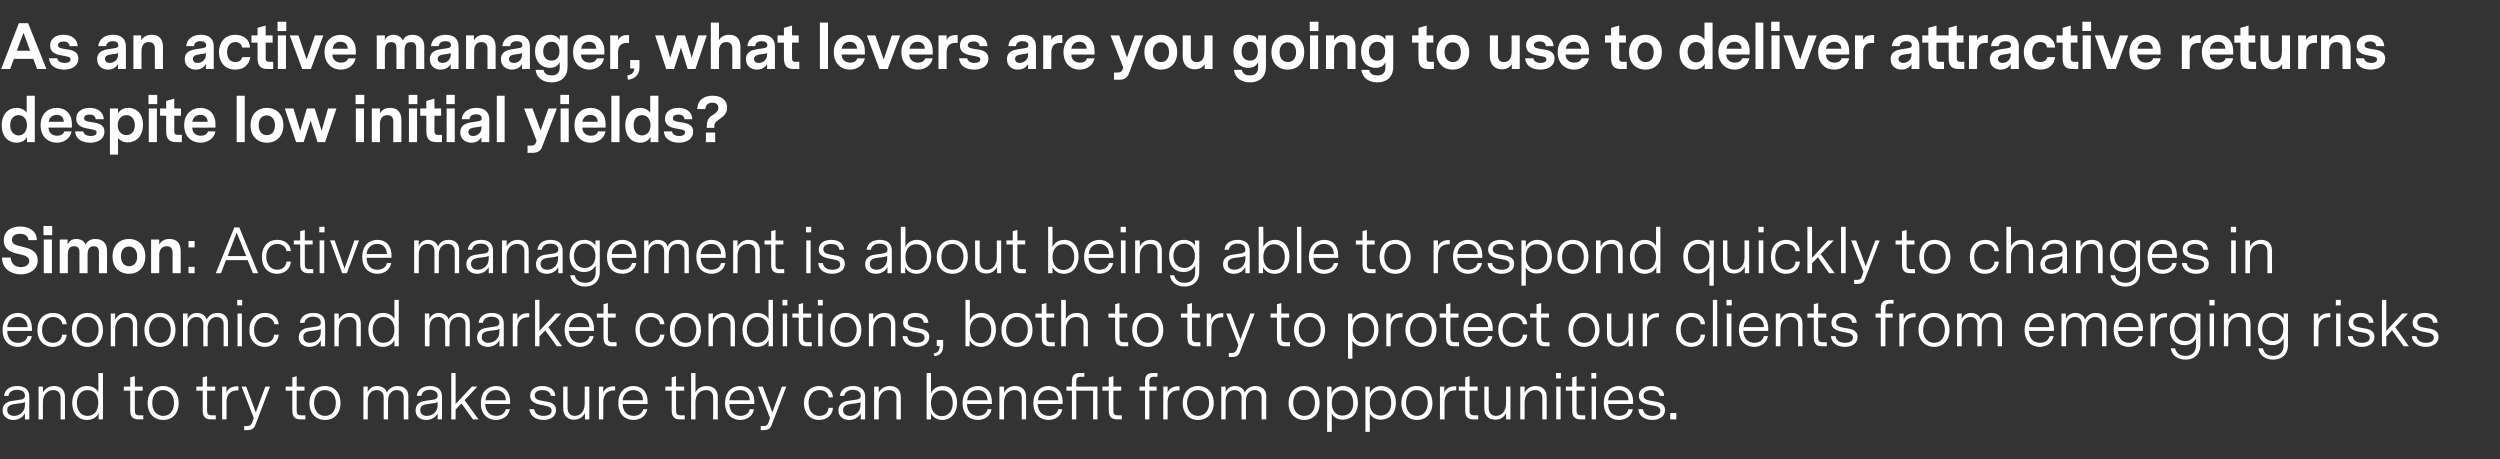 <?xml version="1.0" standalone="no"?><!DOCTYPE svg PUBLIC "-//W3C//DTD SVG 1.1//EN" "http://www.w3.org/Graphics/SVG/1.1/DTD/svg11.dtd"><svg xmlns="http://www.w3.org/2000/svg" version="1.1" width="862px" height="158.4px" viewBox="0 -4 862 158.4" style="top:-4px"><rect x="0" y="-4" width="862" height="158.4" fill="#333333" stroke="none"/><desc>As an active manager, what levers are you going to use to deliver attractive returns despite low initial yields Simo</desc><defs/><g id="Polygon11996"><path d="m8.6 138.5c-.9 1.7-2.6 2.3-4 2.3c-1.9 0-3.7-1.1-3.7-3.3c0-2.1 1.5-3.1 3.5-3.3l2.6-.4c.9-.1 1.6-.4 1.6-1.4c0-1.3-1.1-2-2.7-2c-1.7 0-2.8.8-3 2.1H1.4c.3-2.3 2.1-3.4 4.6-3.4c2.5 0 4.1 1.2 4.1 3.7v7.8H8.6v-2.1zm-1.9-3.4l-1.7.2c-1.4.2-2.5.7-2.5 2.1c0 1.4 1.1 2 2.4 2c1.7 0 3.7-1.3 3.7-3.7v-1.1c-.5.3-1.1.4-1.9.5zm15.7-2.2v7.7h-1.5s-.03-7.56 0-7.6c0-1.5-.9-2.5-2.5-2.5c-1.9 0-3.6 1.4-3.6 4.2c-.02-.04 0 5.9 0 5.9h-1.5v-11.3h1.5s-.02 2.1 0 2.1c.7-1.3 1.9-2.3 3.9-2.3c2.2 0 3.7 1.3 3.7 3.8zm13.1 7.7H34v-2.2c-.5 1.3-1.9 2.4-4 2.4c-3 0-5.1-2.3-5.1-5.9c0-3.5 2.1-5.8 5.1-5.8c1.9 0 3.3.9 3.9 2.1c.04.02 0-6.6 0-6.6h1.6v16zm-1.6-5.7c0-2.8-1.5-4.4-3.7-4.4c-2.2 0-3.7 1.7-3.7 4.4c0 2.8 1.5 4.5 3.7 4.5c2.2 0 3.7-1.7 3.7-4.5zm15.5 5.7s-1.63-.02-1.6 0c-1.5 0-2.9-.5-2.9-3c.04.02 0-6.9 0-6.9h-2.2v-1.4h2.2v-3.2l1.6-.4v3.6h2.7v1.4h-2.7s-.03 6.9 0 6.9c0 1 .3 1.6 1.5 1.6h1.4v1.4zm1.5-5.6c0-3.7 2.2-5.9 5.3-5.9c3.1 0 5.4 2.2 5.4 5.9c0 3.6-2.2 5.8-5.3 5.8c-3.1 0-5.4-2.2-5.4-5.8zm9.1-.1c0-2.8-1.7-4.4-3.8-4.4c-2.2 0-3.7 1.7-3.7 4.5c0 2.8 1.7 4.4 3.8 4.4c2.2 0 3.7-1.7 3.7-4.5zm14.4 5.7s-1.66-.02-1.7 0c-1.4 0-2.8-.5-2.8-3v-6.9h-2.2v-1.4h2.2v-3.2l1.5-.4v3.6h2.8v1.4h-2.8s.04 6.9 0 6.9c0 1 .3 1.6 1.6 1.6h1.4v1.4zm7.8-10s-.32.03-.3 0c-2.4 0-3.8 1.4-3.8 4c.04 0 0 6 0 6h-1.5v-11.3h1.5s.02 2.08 0 2.1c.5-1.5 1.9-2.2 3.7-2.2c-.05-.02.4 0 .4 0v1.4zm5.8 12.1c-.5 1.2-1.5 1.6-2.6 1.6c-.04-.02-1.2 0-1.2 0v-1.4h1c.9 0 1.4-.3 1.8-1.3c-.04-.01.5-1.5.5-1.5l-4.2-10.8h1.6l3.3 8.9l3.3-8.9h1.6s-5.13 13.42-5.1 13.4zm17.3-2.1s-1.71-.02-1.7 0c-1.5 0-2.8-.5-2.8-3c-.04.02 0-6.9 0-6.9h-2.3v-1.4h2.3v-3.2l1.5-.4v3.6h2.7v1.4h-2.7v6.9c0 1 .3 1.6 1.5 1.6h1.5v1.4zm1.4-5.6c0-3.7 2.2-5.9 5.4-5.9c3.1 0 5.3 2.2 5.3 5.9c0 3.6-2.2 5.8-5.3 5.8c-3.1 0-5.4-2.2-5.4-5.8zm9.1-.1c0-2.8-1.7-4.4-3.8-4.4c-2.2 0-3.7 1.7-3.7 4.5c0 2.8 1.7 4.4 3.8 4.4c2.2 0 3.7-1.7 3.7-4.5zm9.5-5.6h1.5v1.9c.6-1.4 1.8-2.1 3.3-2.1c1.6 0 3 .9 3.3 2.3c.5-1.2 1.8-2.3 3.7-2.3c2 0 3.7 1.1 3.7 3.4c-.04 0 0 8.1 0 8.1h-1.6s.03-7.56 0-7.6c0-1.7-1-2.5-2.4-2.5c-1.6 0-3 1.3-3 3.6c-.03.03 0 6.5 0 6.5h-1.5s-.04-7.56 0-7.6c0-1.7-1.1-2.5-2.4-2.5c-1.7 0-3.1 1.2-3.1 3.6c.02.03 0 6.5 0 6.5h-1.5v-11.3zm25.6 9.2c-.8 1.7-2.5 2.3-4 2.3c-1.9 0-3.6-1.1-3.6-3.3c0-2.1 1.5-3.1 3.4-3.3l2.7-.4c.8-.1 1.5-.4 1.5-1.4c0-1.3-1.1-2-2.7-2c-1.7 0-2.7.8-2.9 2.1h-1.6c.3-2.3 2.1-3.4 4.6-3.4c2.6 0 4.1 1.2 4.1 3.7c.04-.01 0 7.8 0 7.8h-1.5s.05-2.08 0-2.1zm-1.8-3.4l-1.7.2c-1.5.2-2.5.7-2.5 2.1c0 1.4 1 2 2.3 2c1.8 0 3.7-1.3 3.7-3.7v-1.1c-.4.3-1.1.4-1.8.5zm10 0l-2 2.1v3.4h-1.5v-16h1.5v10.7l5.6-6h1.9l-4.4 4.7l4.8 6.6h-1.9l-4-5.5zm8.2.2c.1 2.8 1.8 4.1 3.8 4.1c1.5 0 2.9-.7 3.3-2.3h1.4c-.5 2.6-2.7 3.7-4.8 3.7c-2.7 0-5.2-1.8-5.2-5.8c0-4.1 2.6-5.9 5.3-5.9c2.6 0 4.8 1.7 4.8 5.5c.02-.05 0 .7 0 .7h-8.6zm.1-1.3h7c0-2.3-1.5-3.5-3.4-3.5c-1.8 0-3.4 1.1-3.6 3.5zm24.3 3.4c0 2.3-2 3.4-4.3 3.4c-2.4 0-4.6-1.2-4.9-3.7h1.7c.2 1.7 1.7 2.3 3.2 2.3c1.5 0 2.8-.5 2.8-1.8c0-1.3-1.3-1.6-2.7-1.8c-2.1-.4-4.7-.8-4.7-3.4c0-2.2 1.9-3.3 4.2-3.3c2.4 0 4.3 1.1 4.5 3.4h-1.6c-.1-1.4-1.4-2-2.9-2c-1.6 0-2.6.7-2.6 1.8c0 1.5 1.4 1.7 3.1 2c2 .3 4.2.6 4.2 3.1zm10 3.2s-.02-2.16 0-2.2c-.8 1.6-2.2 2.3-3.8 2.3c-2.1 0-3.7-1.3-3.7-3.9c-.04-.04 0-7.5 0-7.5h1.5v7.3c0 1.8 1 2.8 2.5 2.8c1.8 0 3.4-1.4 3.4-4.3c.02.04 0-5.8 0-5.8h1.6v11.3h-1.5zm10.4-10s-.32.03-.3 0c-2.4 0-3.8 1.4-3.8 4c.05 0 0 6 0 6h-1.5v-11.3h1.5s.02 2.08 0 2.1c.5-1.5 1.9-2.2 3.7-2.2c-.04-.02.4 0 .4 0v1.4zm2.6 4.7c0 2.8 1.8 4.1 3.8 4.1c1.5 0 2.9-.7 3.3-2.3h1.4c-.5 2.6-2.7 3.7-4.8 3.7c-2.7 0-5.2-1.8-5.2-5.8c0-4.1 2.5-5.9 5.2-5.9c2.7 0 4.9 1.7 4.9 5.5v.7h-8.6zm0-1.3h7c0-2.3-1.4-3.5-3.3-3.5c-1.8 0-3.4 1.1-3.7 3.5zm21.4 6.6s-1.66-.02-1.7 0c-1.4 0-2.8-.5-2.8-3v-6.9h-2.2v-1.4h2.2v-3.2l1.5-.4v3.6h2.8v1.4h-2.8s.04 6.9 0 6.9c0 1 .3 1.6 1.6 1.6h1.4v1.4zm11.4-7.7c-.04-.05 0 7.7 0 7.7h-1.6s.03-7.56 0-7.6c0-1.5-.9-2.5-2.4-2.5c-2 0-3.7 1.4-3.7 4.2c.04-.04 0 5.9 0 5.9h-1.5v-16h1.5s.04 6.68 0 6.7c.7-1.3 1.9-2.2 3.9-2.2c2.3 0 3.8 1.3 3.8 3.8zm4 2.4c0 2.8 1.8 4.1 3.8 4.1c1.4 0 2.9-.7 3.2-2.3h1.5c-.5 2.6-2.7 3.7-4.8 3.7c-2.7 0-5.2-1.8-5.2-5.8c0-4.1 2.5-5.9 5.2-5.9c2.7 0 4.9 1.7 4.9 5.5c-.02-.05 0 .7 0 .7h-8.6zm0-1.3h7c0-2.3-1.4-3.5-3.3-3.5c-1.8 0-3.5 1.1-3.7 3.5zm14.5 8.7c-.4 1.2-1.4 1.6-2.6 1.6c.02-.02-1.1 0-1.1 0v-1.4s.91.01.9 0c1 0 1.5-.3 1.8-1.3c.02-.01.5-1.5.5-1.5l-4.2-10.8h1.7l3.3 8.9l3.3-8.9h1.5s-5.07 13.42-5.1 13.4zm16.4-1.9c-3.1 0-5.2-2.3-5.2-5.8c0-3.6 2.1-5.9 5.4-5.9c2.5 0 4.5 1.4 4.6 3.9h-1.5c-.1-1.6-1.5-2.5-3.1-2.5c-2.3 0-3.8 1.7-3.8 4.4c0 2.8 1.5 4.5 3.7 4.5c1.7 0 3.1-1 3.2-2.8h1.5c-.1 2.7-2.3 4.2-4.8 4.2zm14.4-2.3c-.9 1.7-2.6 2.3-4 2.3c-2 0-3.7-1.1-3.7-3.3c0-2.1 1.5-3.1 3.4-3.3l2.7-.4c.9-.1 1.6-.4 1.6-1.4c0-1.3-1.2-2-2.7-2c-1.7 0-2.8.8-3 2.1h-1.5c.3-2.3 2.1-3.4 4.6-3.4c2.5 0 4.1 1.2 4.1 3.7c-.02-.01 0 7.8 0 7.8h-1.5v-2.1zm-1.9-3.4l-1.7.2c-1.4.2-2.5.7-2.5 2.1c0 1.4 1.1 2 2.3 2c1.8 0 3.7-1.3 3.7-3.7v-1.1c-.4.3-1 .4-1.8.5zm15.7-2.2v7.7h-1.5s-.05-7.56 0-7.6c0-1.5-.9-2.5-2.5-2.5c-2 0-3.6 1.4-3.6 4.2c-.04-.04 0 5.9 0 5.9h-1.6v-11.3h1.6s-.04 2.1 0 2.1c.6-1.3 1.9-2.3 3.9-2.3c2.2 0 3.7 1.3 3.7 3.8zm19.4 2c0 3.5-2.1 5.9-5.1 5.9c-2 0-3.3-1.1-3.9-2.3c-.02 0 0 2.1 0 2.1h-1.5v-16h1.5s.04 6.97 0 7c.6-1.4 2-2.5 4.1-2.5c2.9 0 4.9 2.2 4.9 5.8zm-1.5.1c0-2.8-1.5-4.4-3.7-4.4c-2.2 0-3.8 1.6-3.8 4.4c0 2.8 1.6 4.5 3.7 4.5c2.3 0 3.8-1.8 3.8-4.5zm4.9.3c.1 2.8 1.8 4.1 3.8 4.1c1.5 0 3-.7 3.3-2.3h1.4c-.5 2.6-2.6 3.7-4.8 3.7c-2.7 0-5.2-1.8-5.2-5.8c0-4.1 2.6-5.9 5.3-5.9c2.6 0 4.8 1.7 4.8 5.5c.02-.05 0 .7 0 .7h-8.6zm.1-1.3h7c0-2.3-1.5-3.5-3.4-3.5c-1.8 0-3.4 1.1-3.6 3.5zm20.3-1.1v7.7h-1.5s-.03-7.56 0-7.6c0-1.5-.9-2.5-2.5-2.5c-1.9 0-3.6 1.4-3.6 4.2c-.02-.04 0 5.9 0 5.9h-1.6v-11.3h1.6s-.02 2.1 0 2.1c.7-1.3 1.9-2.3 3.9-2.3c2.2 0 3.7 1.3 3.7 3.8zm4 2.4c.1 2.8 1.8 4.1 3.8 4.1c1.5 0 3-.7 3.3-2.3h1.4c-.5 2.6-2.6 3.7-4.8 3.7c-2.7 0-5.2-1.8-5.2-5.8c0-4.1 2.6-5.9 5.3-5.9c2.6 0 4.8 1.7 4.8 5.5c.03-.05 0 .7 0 .7h-8.6zm.1-1.3h7c0-2.3-1.5-3.5-3.4-3.5c-1.8 0-3.4 1.1-3.6 3.5zm19 6.6v-9.9h-5.8v9.9h-1.5v-9.9h-1.9v-1.4h1.9s-.05-1.78 0-1.8c0-2.5 1.3-2.9 2.8-2.9c-.01-.02 1.5 0 1.5 0v1.3s-1.26.04-1.3 0c-1.2 0-1.5.6-1.5 1.7c-.01-.04 0 1.7 0 1.7h7.3v11.3h-1.5zm9.9 0s-1.64-.02-1.6 0c-1.5 0-2.9-.5-2.9-3c.02.02 0-6.9 0-6.9h-2.2v-1.4h2.2v-3.2l1.6-.4v3.6h2.7v1.4h-2.7s-.04 6.9 0 6.9c0 1 .2 1.6 1.5 1.6h1.4v1.4zm11.1-14.7c-1.3 0-1.6.6-1.6 1.7c.01-.04 0 1.7 0 1.7h2.5v1.4h-2.5v9.9h-1.5v-9.9h-1.9v-1.4h1.9s-.03-1.78 0-1.8c0-2.5 1.3-2.9 2.8-2.9c.01-.02 1.5 0 1.5 0v1.3s-1.24.04-1.2 0zm8.8 4.7s-.33.03-.3 0c-2.4 0-3.8 1.4-3.8 4c.03 0 0 6 0 6h-1.5v-11.3h1.5v2.1c.5-1.5 1.9-2.2 3.6-2.2c.04-.02.5 0 .5 0v1.4zm1.1 4.4c0-3.7 2.2-5.9 5.3-5.9c3.1 0 5.4 2.2 5.4 5.9c0 3.6-2.3 5.8-5.4 5.8c-3.1 0-5.3-2.2-5.3-5.8zm9.1-.1c0-2.8-1.7-4.4-3.8-4.4c-2.2 0-3.8 1.7-3.8 4.5c0 2.8 1.7 4.4 3.8 4.4c2.2 0 3.8-1.7 3.8-4.5zm4.2-5.6h1.5v1.9c.6-1.4 1.8-2.1 3.3-2.1c1.6 0 3 .9 3.3 2.3c.5-1.2 1.8-2.3 3.7-2.3c2 0 3.7 1.1 3.7 3.4c-.04 0 0 8.1 0 8.1H435s.03-7.56 0-7.6c0-1.7-1-2.5-2.4-2.5c-1.6 0-3 1.3-3 3.6c-.03.03 0 6.5 0 6.5h-1.5s-.04-7.56 0-7.6c0-1.7-1.1-2.5-2.4-2.5c-1.7 0-3.1 1.2-3.1 3.6c.02.03 0 6.5 0 6.5h-1.5v-11.3zm23.2 5.7c0-3.7 2.3-5.9 5.4-5.9c3.1 0 5.3 2.2 5.3 5.9c0 3.6-2.2 5.8-5.3 5.8c-3.1 0-5.4-2.2-5.4-5.8zm9.1-.1c0-2.8-1.7-4.4-3.8-4.4c-2.2 0-3.7 1.7-3.7 4.5c0 2.8 1.7 4.4 3.8 4.4c2.2 0 3.7-1.7 3.7-4.5zm14.8 0c0 4.1-2.6 5.8-5.2 5.8c-1.9 0-3.2-.9-3.8-2.1c-.02.03 0 6.3 0 6.3h-1.6v-15.6h1.5s.04 2.38 0 2.4c.5-1.4 2-2.6 4.1-2.6c2.4 0 5 1.7 5 5.8zm-1.6 0c0-3.1-1.8-4.3-3.7-4.3c-1.8 0-3.7 1.2-3.7 4.4c0 3.1 1.8 4.3 3.7 4.3c1.9 0 3.7-1.2 3.7-4.4zm14.7 0c0 4.1-2.6 5.8-5.2 5.8c-1.9 0-3.1-.9-3.8-2.1c.03.03 0 6.3 0 6.3h-1.5v-15.6h1.5v2.4c.5-1.4 2-2.6 4-2.6c2.5 0 5 1.7 5 5.8zm-1.6 0c0-3.1-1.7-4.3-3.6-4.3c-1.9 0-3.8 1.2-3.8 4.4c0 3.1 1.9 4.3 3.7 4.3c1.9 0 3.7-1.2 3.7-4.4zm3.5.1c0-3.7 2.2-5.9 5.3-5.9c3.1 0 5.4 2.2 5.4 5.9c0 3.6-2.2 5.8-5.3 5.8c-3.1 0-5.4-2.2-5.4-5.8zm9.1-.1c0-2.8-1.7-4.4-3.8-4.4c-2.2 0-3.7 1.7-3.7 4.5c0 2.8 1.7 4.4 3.8 4.4c2.2 0 3.7-1.7 3.7-4.5zm9.8-4.3s-.31.03-.3 0c-2.4 0-3.7 1.4-3.7 4c-.05 0 0 6 0 6h-1.6v-11.3h1.5s.03 2.08 0 2.1c.6-1.5 1.9-2.2 3.7-2.2c-.04-.02.4 0 .4 0v1.4zm7.6 10s-1.65-.02-1.7 0c-1.4 0-2.8-.5-2.8-3v-6.9H503v-1.4h2.2v-3.2l1.5-.4v3.6h2.8v1.4h-2.8s.05 6.9 0 6.9c0 1 .3 1.6 1.6 1.6h1.4v1.4zm9.6 0s.02-2.16 0-2.2c-.8 1.6-2.1 2.3-3.7 2.3c-2.2 0-3.8-1.3-3.8-3.9v-7.5h1.5s.04 7.27 0 7.3c0 1.8 1 2.8 2.5 2.8c1.8 0 3.5-1.4 3.5-4.3c-.04.04 0-5.8 0-5.8h1.5v11.3h-1.5zm14-7.7v7.7h-1.5s-.02-7.56 0-7.6c0-1.5-.9-2.5-2.5-2.5c-1.9 0-3.6 1.4-3.6 4.2v5.9h-1.5v-11.3h1.5v2.1c.7-1.3 1.9-2.3 3.9-2.3c2.2 0 3.7 1.3 3.7 3.8zm4.9-8.3h-1.7v1.9h1.7v-1.9zm-.1 16h-1.5v-11.3h1.5v11.3zm8.5 0s-1.66-.02-1.7 0c-1.4 0-2.8-.5-2.8-3v-6.9h-2.2v-1.4h2.2v-3.2l1.5-.4v3.6h2.8v1.4h-2.8s.04 6.9 0 6.9c0 1 .3 1.6 1.6 1.6h1.4v1.4zm3.8-16h-1.7v1.9h1.7v-1.9zm-.1 16h-1.5v-11.3h1.5v11.3zm4.2-5.3c0 2.8 1.7 4.1 3.7 4.1c1.5 0 3-.7 3.3-2.3h1.5c-.5 2.6-2.7 3.7-4.8 3.7c-2.7 0-5.2-1.8-5.2-5.8c0-4.1 2.5-5.9 5.2-5.9c2.7 0 4.9 1.7 4.9 5.5c-.03-.05 0 .7 0 .7h-8.6zm0-1.3h7c0-2.3-1.5-3.5-3.3-3.5c-1.8 0-3.5 1.1-3.7 3.5zm19.6 3.4c0 2.3-2.1 3.4-4.4 3.4c-2.4 0-4.6-1.2-4.8-3.7h1.6c.2 1.7 1.7 2.3 3.2 2.3c1.5 0 2.8-.5 2.8-1.8c0-1.3-1.3-1.6-2.7-1.8c-2.1-.4-4.7-.8-4.7-3.4c0-2.2 2-3.3 4.3-3.3c2.4 0 4.3 1.1 4.4 3.4h-1.6c-.1-1.4-1.4-2-2.9-2c-1.5 0-2.6.7-2.6 1.8c0 1.5 1.4 1.7 3.1 2c2 .3 4.3.6 4.3 3.1zm1.8 1h2.1v2.2h-2.1v-2.2z" stroke="none" fill="#fff"/></g><g id="Polygon11995"><path d="m2.5 110.1c0 2.8 1.7 4.1 3.7 4.1c1.5 0 3-.7 3.3-2.3h1.5c-.5 2.6-2.7 3.7-4.9 3.7c-2.7 0-5.2-1.8-5.2-5.8c0-4.1 2.6-5.9 5.3-5.9c2.7 0 4.8 1.7 4.8 5.5c.05-.05 0 .7 0 .7c0 0-8.54.01-8.5 0zm0-1.3h7c0-2.3-1.5-3.5-3.4-3.5c-1.7 0-3.4 1.1-3.6 3.5zm15.7 6.8c-3.1 0-5.3-2.3-5.3-5.8c0-3.6 2.1-5.9 5.4-5.9c2.5 0 4.5 1.4 4.7 3.9h-1.5c-.2-1.6-1.6-2.5-3.2-2.5c-2.2 0-3.8 1.7-3.8 4.4c0 2.8 1.5 4.5 3.7 4.5c1.7 0 3.1-1 3.2-2.8h1.6c-.2 2.7-2.3 4.2-4.8 4.2zm6.6-5.8c0-3.7 2.3-5.9 5.4-5.9c3.1 0 5.3 2.2 5.3 5.9c0 3.6-2.2 5.8-5.3 5.8c-3.1 0-5.4-2.2-5.4-5.8zm9.2-.1c0-2.8-1.7-4.4-3.8-4.4c-2.2 0-3.8 1.7-3.8 4.5c0 2.8 1.7 4.4 3.8 4.4c2.2 0 3.8-1.7 3.8-4.5zm13.3-2v7.7h-1.5s-.02-7.56 0-7.6c0-1.5-.9-2.5-2.5-2.5c-1.9 0-3.6 1.4-3.6 4.2v5.9h-1.5v-11.3h1.5v2.1c.7-1.3 1.9-2.3 3.9-2.3c2.2 0 3.7 1.3 3.7 3.8zm2.5 2.1c0-3.7 2.3-5.9 5.4-5.9c3.1 0 5.3 2.2 5.3 5.9c0 3.6-2.2 5.8-5.3 5.8c-3.1 0-5.4-2.2-5.4-5.8zm9.1-.1c0-2.8-1.7-4.4-3.8-4.4c-2.2 0-3.7 1.7-3.7 4.5c0 2.8 1.7 4.4 3.8 4.4c2.2 0 3.7-1.7 3.7-4.5zm4.2-5.6h1.6s-.04 1.87 0 1.9c.6-1.4 1.8-2.1 3.2-2.1c1.7 0 3 .9 3.4 2.3c.5-1.2 1.7-2.3 3.7-2.3c2 0 3.6 1.1 3.6 3.4c.02 0 0 8.1 0 8.1h-1.5v-7.6c0-1.7-1.1-2.5-2.4-2.5c-1.7 0-3.1 1.3-3.1 3.6c.03.03 0 6.5 0 6.5h-1.5s.02-7.56 0-7.6c0-1.7-1-2.5-2.4-2.5c-1.6 0-3 1.2-3 3.6c-.02.03 0 6.5 0 6.5h-1.6v-11.3zm20.4-4.7h-1.7v1.9h1.7v-1.9zm-.1 16h-1.5v-11.3h1.5v11.3zm7.9.2c-3.1 0-5.3-2.3-5.3-5.8c0-3.6 2.1-5.9 5.4-5.9c2.5 0 4.5 1.4 4.7 3.9h-1.5c-.2-1.6-1.6-2.5-3.2-2.5c-2.2 0-3.8 1.7-3.8 4.4c0 2.8 1.5 4.5 3.7 4.5c1.8 0 3.1-1 3.2-2.8h1.6c-.2 2.7-2.3 4.2-4.8 4.2zm19.3-2.3c-.8 1.7-2.5 2.3-4 2.3c-1.9 0-3.6-1.1-3.6-3.3c0-2.1 1.5-3.1 3.4-3.3l2.7-.4c.8-.1 1.5-.4 1.5-1.4c0-1.3-1.1-2-2.7-2c-1.7 0-2.7.8-2.9 2.1h-1.6c.3-2.3 2.1-3.4 4.6-3.4c2.6 0 4.1 1.2 4.1 3.7c.04-.01 0 7.8 0 7.8h-1.5s.05-2.08 0-2.1zm-1.8-3.4l-1.7.2c-1.5.2-2.5.7-2.5 2.1c0 1.4 1 2 2.3 2c1.8 0 3.7-1.3 3.7-3.7v-1.1c-.4.3-1.1.4-1.8.5zm15.6-2.2c.04-.05 0 7.7 0 7.7h-1.5v-7.6c0-1.5-.9-2.5-2.5-2.5c-1.9 0-3.6 1.4-3.6 4.2c.02-.04 0 5.9 0 5.9h-1.5v-11.3h1.5s.02 2.1 0 2.1c.7-1.3 2-2.3 3.9-2.3c2.3 0 3.7 1.3 3.7 3.8zm13.1 7.7H136s.04-2.2 0-2.2c-.5 1.3-1.9 2.4-4 2.4c-2.9 0-5-2.3-5-5.9c0-3.5 2.1-5.8 5-5.8c2 0 3.4.9 4 2.1c-.03.02 0-6.6 0-6.6h1.5v16zm-1.5-5.7c0-2.8-1.6-4.4-3.8-4.4c-2.2 0-3.7 1.7-3.7 4.4c0 2.8 1.6 4.5 3.7 4.5c2.2 0 3.8-1.7 3.8-4.5zm10.5-5.6h1.5s.05 1.87 0 1.9c.7-1.4 1.9-2.1 3.3-2.1c1.7 0 3 .9 3.4 2.3c.5-1.2 1.7-2.3 3.7-2.3c2 0 3.6 1.1 3.6 3.4v8.1h-1.5s-.02-7.56 0-7.6c0-1.7-1.1-2.5-2.4-2.5c-1.7 0-3.1 1.3-3.1 3.6c.02.03 0 6.5 0 6.5h-1.5v-7.6c0-1.7-1-2.5-2.4-2.5c-1.6 0-3 1.2-3 3.6c-.03.03 0 6.5 0 6.5h-1.6v-11.3zm25.7 9.2c-.9 1.7-2.6 2.3-4 2.3c-1.9 0-3.7-1.1-3.7-3.3c0-2.1 1.5-3.1 3.5-3.3l2.6-.4c.9-.1 1.6-.4 1.6-1.4c0-1.3-1.2-2-2.7-2c-1.7 0-2.8.8-3 2.1H165c.3-2.3 2.1-3.4 4.6-3.4c2.5 0 4.1 1.2 4.1 3.7v7.8h-1.5v-2.1zm-1.9-3.4l-1.7.2c-1.4.2-2.5.7-2.5 2.1c0 1.4 1.1 2 2.3 2c1.8 0 3.8-1.3 3.8-3.7v-1.1c-.5.3-1.1.4-1.9.5zm12.2-4.5s-.39.03-.4 0c-2.4 0-3.7 1.4-3.7 4c-.03 0 0 6 0 6h-1.6v-11.3h1.6s-.05 2.08 0 2.1c.5-1.5 1.8-2.2 3.6-2.2c-.02-.02.5 0 .5 0v1.4zm5.5 4.5l-2 2.1v3.4h-1.5v-16h1.5v10.7l5.5-6h2l-4.4 4.7l4.7 6.6H192l-4-5.5zm8.2.2c0 2.8 1.8 4.1 3.8 4.1c1.5 0 2.9-.7 3.3-2.3h1.4c-.5 2.6-2.7 3.7-4.8 3.7c-2.7 0-5.2-1.8-5.2-5.8c0-4.1 2.5-5.9 5.2-5.9c2.7 0 4.9 1.7 4.9 5.5v.7h-8.6zm0-1.3h7c0-2.3-1.4-3.5-3.3-3.5c-1.8 0-3.4 1.1-3.7 3.5zm16.4 6.6s-1.7-.02-1.7 0c-1.5 0-2.8-.5-2.8-3c-.03.02 0-6.9 0-6.9h-2.3v-1.4h2.3v-3.2l1.5-.4v3.6h2.7v1.4h-2.7v6.9c0 1 .3 1.6 1.6 1.6h1.4v1.4zm11.7.2c-3.1 0-5.2-2.3-5.2-5.8c0-3.6 2.1-5.9 5.3-5.9c2.5 0 4.5 1.4 4.7 3.9h-1.5c-.2-1.6-1.6-2.5-3.2-2.5c-2.2 0-3.8 1.7-3.8 4.4c0 2.8 1.6 4.5 3.8 4.5c1.7 0 3-1 3.2-2.8h1.5c-.2 2.7-2.3 4.2-4.8 4.2zm6.7-5.8c0-3.7 2.2-5.9 5.3-5.9c3.1 0 5.4 2.2 5.4 5.9c0 3.6-2.3 5.8-5.4 5.8c-3.1 0-5.3-2.2-5.3-5.8zm9.1-.1c0-2.8-1.7-4.4-3.8-4.4c-2.2 0-3.7 1.7-3.7 4.5c0 2.8 1.7 4.4 3.8 4.4c2.1 0 3.7-1.7 3.7-4.5zm13.3-2c.05-.05 0 7.7 0 7.7h-1.5v-7.6c0-1.5-.9-2.5-2.5-2.5c-1.9 0-3.6 1.4-3.6 4.2c.02-.04 0 5.9 0 5.9h-1.5v-11.3h1.5s.02 2.1 0 2.1c.7-1.3 2-2.3 3.9-2.3c2.3 0 3.7 1.3 3.7 3.8zm13.1 7.7H265s.04-2.2 0-2.2c-.5 1.3-1.9 2.4-4 2.4c-2.9 0-5-2.3-5-5.9c0-3.5 2.1-5.8 5-5.8c2 0 3.4.9 4 2.1c-.03.02 0-6.6 0-6.6h1.5v16zm-1.5-5.7c0-2.8-1.6-4.4-3.8-4.4c-2.2 0-3.7 1.7-3.7 4.4c0 2.8 1.6 4.5 3.7 4.5c2.2 0 3.8-1.7 3.8-4.5zm6.5-10.3h-1.7v1.9h1.7v-1.9zm-.1 16h-1.5v-11.3h1.5v11.3zm8.5 0s-1.65-.02-1.7 0c-1.4 0-2.8-.5-2.8-3v-6.9h-2.2v-1.4h2.2v-3.2l1.5-.4v3.6h2.8v1.4h-2.8s.04 6.9 0 6.9c0 1 .3 1.6 1.6 1.6h1.4v1.4zm3.8-16H282v1.9h1.7v-1.9zm-.1 16h-1.5v-11.3h1.5v11.3zm2.7-5.6c0-3.7 2.2-5.9 5.3-5.9c3.1 0 5.4 2.2 5.4 5.9c0 3.6-2.3 5.8-5.4 5.8c-3.1 0-5.3-2.2-5.3-5.8zm9.1-.1c0-2.8-1.7-4.4-3.8-4.4c-2.2 0-3.8 1.7-3.8 4.5c0 2.8 1.7 4.4 3.8 4.4c2.2 0 3.8-1.7 3.8-4.5zm13.3-2c.04-.05 0 7.7 0 7.7h-1.5v-7.6c0-1.5-.9-2.5-2.5-2.5c-1.9 0-3.6 1.4-3.6 4.2v5.9h-1.5v-11.3h1.5v2.1c.7-1.3 1.9-2.3 3.9-2.3c2.3 0 3.7 1.3 3.7 3.8zm11.7 4.5c0 2.3-2.1 3.4-4.4 3.4c-2.4 0-4.6-1.2-4.8-3.7h1.6c.2 1.7 1.7 2.3 3.2 2.3c1.5 0 2.8-.5 2.8-1.8c0-1.3-1.3-1.6-2.6-1.8c-2.2-.4-4.8-.8-4.8-3.4c0-2.2 2-3.3 4.3-3.3c2.4 0 4.3 1.1 4.4 3.4h-1.6c-.1-1.4-1.4-2-2.9-2c-1.5 0-2.6.7-2.6 1.8c0 1.5 1.4 1.7 3.1 2c2 .3 4.3.6 4.3 3.1zm3.6 3.1c-.02-.04-1 0-1 0v-2.1h2.2v2.1c0 2.5-1.5 3.4-3 3.5l-.3-.9c1.7-.3 2.1-1.3 2.1-2.6zm19.4-5.6c0 3.5-2.1 5.9-5.1 5.9c-2 0-3.4-1.1-4-2.3c.04 0 0 2.1 0 2.1h-1.4v-16h1.5v7c.6-1.4 2-2.5 4-2.5c2.9 0 5 2.2 5 5.8zm-1.6.1c0-2.8-1.5-4.4-3.6-4.4c-2.2 0-3.8 1.6-3.8 4.4c0 2.8 1.5 4.5 3.7 4.5c2.2 0 3.7-1.8 3.7-4.5zm3.5 0c0-3.7 2.2-5.9 5.3-5.9c3.1 0 5.4 2.2 5.4 5.9c0 3.6-2.3 5.8-5.4 5.8c-3.1 0-5.3-2.2-5.3-5.8zm9.1-.1c0-2.8-1.7-4.4-3.8-4.4c-2.2 0-3.7 1.7-3.7 4.5c0 2.8 1.7 4.4 3.8 4.4c2.1 0 3.7-1.7 3.7-4.5zm9.3 5.7s-1.62-.02-1.6 0c-1.5 0-2.9-.5-2.9-3c.04.02 0-6.9 0-6.9H357v-1.4h2.2v-3.2l1.6-.4v3.6h2.7v1.4h-2.7s-.02 6.9 0 6.9c0 1 .3 1.6 1.5 1.6h1.4v1.4zm11.4-7.7v7.7h-1.5s-.04-7.56 0-7.6c0-1.5-.9-2.5-2.5-2.5c-1.9 0-3.6 1.4-3.6 4.2c-.03-.04 0 5.9 0 5.9h-1.6v-16h1.6s-.03 6.68 0 6.7c.6-1.3 1.8-2.2 3.8-2.2c2.3 0 3.8 1.3 3.8 3.8zm13.9 7.7s-1.7-.02-1.7 0c-1.5 0-2.8-.5-2.8-3c-.04.02 0-6.9 0-6.9h-2.3v-1.4h2.3v-3.2l1.5-.4v3.6h2.7v1.4H386v6.9c0 1 .3 1.6 1.5 1.6h1.5v1.4zm1.4-5.6c0-3.7 2.3-5.9 5.4-5.9c3.1 0 5.3 2.2 5.3 5.9c0 3.6-2.2 5.8-5.3 5.8c-3.1 0-5.4-2.2-5.4-5.8zm9.1-.1c0-2.8-1.7-4.4-3.8-4.4c-2.2 0-3.7 1.7-3.7 4.5c0 2.8 1.7 4.4 3.8 4.4c2.2 0 3.7-1.7 3.7-4.5zm14.4 5.7s-1.63-.02-1.6 0c-1.5 0-2.9-.5-2.9-3c.03.02 0-6.9 0-6.9h-2.2v-1.4h2.2v-3.2l1.6-.4v3.6h2.7v1.4H411s-.04 6.9 0 6.9c0 1 .3 1.6 1.5 1.6h1.4v1.4zm7.9-10s-.4.03-.4 0c-2.4 0-3.7 1.4-3.7 4c-.04 0 0 6 0 6h-1.6v-11.3h1.5s.04 2.08 0 2.1c.6-1.5 1.9-2.2 3.7-2.2c-.02-.02.5 0 .5 0v1.4zm5.7 12.1c-.5 1.2-1.4 1.6-2.6 1.6c-.01-.02-1.2 0-1.2 0v-1.4h1c.9 0 1.4-.3 1.8-1.3c-.02-.01.5-1.5.5-1.5l-4.2-10.8h1.6l3.3 8.9l3.4-8.9h1.5l-5.1 13.4zm17.3-2.1s-1.69-.02-1.7 0c-1.5 0-2.8-.5-2.8-3c-.02.02 0-6.9 0-6.9h-2.2v-1.4h2.2v-3.2l1.5-.4v3.6h2.7v1.4h-2.7v6.9c0 1 .3 1.6 1.6 1.6h1.4v1.4zm1.4-5.6c0-3.7 2.3-5.9 5.4-5.9c3.1 0 5.3 2.2 5.3 5.9c0 3.6-2.2 5.8-5.3 5.8c-3.1 0-5.4-2.2-5.4-5.8zm9.2-.1c0-2.8-1.7-4.4-3.8-4.4c-2.2 0-3.8 1.7-3.8 4.5c0 2.8 1.7 4.4 3.8 4.4c2.2 0 3.8-1.7 3.8-4.5zm19.9 0c0 4.1-2.6 5.8-5.1 5.8c-2 0-3.2-.9-3.9-2.1c.04.03 0 6.3 0 6.3h-1.5v-15.6h1.5v2.4c.5-1.4 2-2.6 4-2.6c2.5 0 5 1.7 5 5.8zm-1.5 0c0-3.1-1.8-4.3-3.7-4.3c-1.9 0-3.7 1.2-3.7 4.4c0 3.1 1.8 4.3 3.7 4.3c1.8 0 3.7-1.2 3.7-4.4zm9.8-4.3s-.38.03-.4 0c-2.4 0-3.7 1.4-3.7 4v6H478v-11.3h1.5s-.03 2.08 0 2.1c.5-1.5 1.9-2.2 3.6-2.2c0-.02.5 0 .5 0v1.4zm1 4.4c0-3.7 2.3-5.9 5.4-5.9c3.1 0 5.3 2.2 5.3 5.9c0 3.6-2.2 5.8-5.3 5.8c-3.1 0-5.4-2.2-5.4-5.8zm9.1-.1c0-2.8-1.7-4.4-3.8-4.4c-2.2 0-3.7 1.7-3.7 4.5c0 2.8 1.7 4.4 3.8 4.4c2.2 0 3.7-1.7 3.7-4.5zm9.4 5.7s-1.67-.02-1.7 0c-1.5 0-2.8-.5-2.8-3v-6.9h-2.2v-1.4h2.2v-3.2l1.5-.4v3.6h2.8v1.4h-2.8s.03 6.9 0 6.9c0 1 .3 1.6 1.6 1.6h1.4v1.4zm3-5.3c0 2.8 1.7 4.1 3.7 4.1c1.5 0 3-.7 3.3-2.3h1.5c-.5 2.6-2.7 3.7-4.9 3.7c-2.6 0-5.1-1.8-5.1-5.8c0-4.1 2.5-5.9 5.2-5.9c2.7 0 4.9 1.7 4.9 5.5c-.04-.05 0 .7 0 .7h-8.6zm0-1.3h7c0-2.3-1.5-3.5-3.4-3.5c-1.7 0-3.4 1.1-3.6 3.5zm15.7 6.8c-3.1 0-5.2-2.3-5.2-5.8c0-3.6 2.1-5.9 5.3-5.9c2.5 0 4.5 1.4 4.7 3.9h-1.5c-.2-1.6-1.6-2.5-3.2-2.5c-2.2 0-3.8 1.7-3.8 4.4c0 2.8 1.6 4.5 3.8 4.5c1.7 0 3-1 3.2-2.8h1.5c-.2 2.7-2.3 4.2-4.8 4.2zm12.5-.2s-1.62-.02-1.6 0c-1.5 0-2.9-.5-2.9-3c.04.02 0-6.9 0-6.9h-2.2v-1.4h2.2v-3.2l1.6-.4v3.6h2.7v1.4h-2.7s-.02 6.9 0 6.9c0 1 .3 1.6 1.5 1.6h1.4v1.4zm6.5-5.6c0-3.7 2.3-5.9 5.4-5.9c3.1 0 5.3 2.2 5.3 5.9c0 3.6-2.2 5.8-5.3 5.8c-3.1 0-5.4-2.2-5.4-5.8zm9.2-.1c0-2.8-1.7-4.4-3.8-4.4c-2.2 0-3.8 1.7-3.8 4.5c0 2.8 1.7 4.4 3.8 4.4c2.2 0 3.8-1.7 3.8-4.5zm11.6 5.7s-.03-2.16 0-2.2c-.8 1.6-2.2 2.3-3.8 2.3c-2.1 0-3.7-1.3-3.7-3.9c-.04-.04 0-7.5 0-7.5h1.5v7.3c0 1.8 1 2.8 2.5 2.8c1.8 0 3.4-1.4 3.4-4.3v-5.8h1.5v11.3h-1.4zm10.4-10s-.32.03-.3 0c-2.4 0-3.8 1.4-3.8 4c.04 0 0 6 0 6h-1.5v-11.3h1.5s.02 2.08 0 2.1c.5-1.5 1.9-2.2 3.6-2.2c.05-.02.5 0 .5 0v1.4zm11.1 10.2c-3.1 0-5.2-2.3-5.2-5.8c0-3.6 2.1-5.9 5.4-5.9c2.5 0 4.5 1.4 4.6 3.9h-1.5c-.1-1.6-1.5-2.5-3.2-2.5c-2.2 0-3.7 1.7-3.7 4.4c0 2.8 1.5 4.5 3.7 4.5c1.7 0 3.1-1 3.2-2.8h1.5c-.1 2.7-2.3 4.2-4.8 4.2zm9-.2h-1.5v-16h1.5v16zm5-16h-1.8v1.9h1.8v-1.9zm-.1 16h-1.6v-11.3h1.6v11.3zm4.1-5.3c.1 2.8 1.8 4.1 3.8 4.1c1.5 0 2.9-.7 3.3-2.3h1.4c-.5 2.6-2.7 3.7-4.8 3.7c-2.7 0-5.2-1.8-5.2-5.8c0-4.1 2.5-5.9 5.3-5.9c2.6 0 4.8 1.7 4.8 5.5v.7h-8.6zm.1-1.3h7c0-2.3-1.5-3.5-3.4-3.5c-1.8 0-3.4 1.1-3.6 3.5zm20.3-1.1v7.7H620s-.05-7.56 0-7.6c0-1.5-.9-2.5-2.5-2.5c-2 0-3.6 1.4-3.6 4.2c-.04-.04 0 5.9 0 5.9h-1.6v-11.3h1.6s-.04 2.1 0 2.1c.6-1.3 1.9-2.3 3.9-2.3c2.2 0 3.7 1.3 3.7 3.8zm8.4 7.7s-1.67-.02-1.7 0c-1.5 0-2.8-.5-2.8-3v-6.9h-2.2v-1.4h2.2v-3.2l1.5-.4v3.6h2.8v1.4h-2.8s.03 6.9 0 6.9c0 1 .3 1.6 1.6 1.6h1.4v1.4zm10.6-3.2c0 2.3-2.1 3.4-4.4 3.4c-2.4 0-4.6-1.2-4.8-3.7h1.6c.2 1.7 1.7 2.3 3.2 2.3c1.5 0 2.8-.5 2.8-1.8c0-1.3-1.3-1.6-2.7-1.8c-2.1-.4-4.7-.8-4.7-3.4c0-2.2 2-3.3 4.3-3.3c2.4 0 4.3 1.1 4.4 3.4h-1.6c-.1-1.4-1.4-2-2.9-2c-1.5 0-2.6.7-2.6 1.8c0 1.5 1.4 1.7 3.1 2c2 .3 4.3.6 4.3 3.1zm11.1-11.5c-1.2 0-1.5.6-1.5 1.7c-.03-.04 0 1.7 0 1.7h2.5v1.4h-2.5v9.9h-1.6v-9.9h-1.8v-1.4h1.8s.03-1.78 0-1.8c0-2.5 1.4-2.9 2.9-2.9c-.03-.02 1.5 0 1.5 0v1.3s-1.28.04-1.3 0zm8.9 4.7s-.37.03-.4 0c-2.4 0-3.7 1.4-3.7 4v6h-1.5v-11.3h1.5s-.03 2.08 0 2.1c.5-1.5 1.9-2.2 3.6-2.2c0-.02.5 0 .5 0v1.4zm1 4.4c0-3.7 2.3-5.9 5.4-5.9c3.1 0 5.3 2.2 5.3 5.9c0 3.6-2.2 5.8-5.3 5.8c-3.1 0-5.4-2.2-5.4-5.8zm9.1-.1c0-2.8-1.7-4.4-3.8-4.4c-2.2 0-3.7 1.7-3.7 4.5c0 2.8 1.7 4.4 3.8 4.4c2.2 0 3.7-1.7 3.7-4.5zm4.2-5.6h1.6s-.04 1.87 0 1.9c.6-1.4 1.8-2.1 3.2-2.1c1.7 0 3 .9 3.4 2.3c.5-1.2 1.7-2.3 3.7-2.3c2 0 3.6 1.1 3.6 3.4c.02 0 0 8.1 0 8.1h-1.5v-7.6c0-1.7-1.1-2.5-2.4-2.5c-1.7 0-3.1 1.3-3.1 3.6c.03.03 0 6.5 0 6.5h-1.5s.02-7.56 0-7.6c0-1.7-1-2.5-2.4-2.5c-1.6 0-3 1.2-3 3.6c-.02.03 0 6.5 0 6.5h-1.6v-11.3zm24.8 6c0 2.8 1.8 4.1 3.8 4.1c1.5 0 2.9-.7 3.3-2.3h1.4c-.5 2.6-2.7 3.7-4.8 3.7c-2.7 0-5.2-1.8-5.2-5.8c0-4.1 2.5-5.9 5.2-5.9c2.7 0 4.9 1.7 4.9 5.5v.7h-8.6zm0-1.3h7c0-2.3-1.4-3.5-3.3-3.5c-1.8 0-3.4 1.1-3.7 3.5zm11.2-4.7h1.5s.03 1.87 0 1.9c.6-1.4 1.9-2.1 3.3-2.1c1.7 0 3 .9 3.3 2.3c.6-1.2 1.8-2.3 3.7-2.3c2.1 0 3.7 1.1 3.7 3.4v8.1h-1.5s-.04-7.56 0-7.6c0-1.7-1.1-2.5-2.4-2.5c-1.7 0-3.1 1.3-3.1 3.6v6.5h-1.5v-7.6c0-1.7-1-2.5-2.4-2.5c-1.6 0-3 1.2-3 3.6c-.05.03 0 6.5 0 6.5h-1.6v-11.3zm19.5 6c.1 2.8 1.8 4.1 3.8 4.1c1.5 0 2.9-.7 3.3-2.3h1.4c-.5 2.6-2.7 3.7-4.8 3.7c-2.7 0-5.2-1.8-5.2-5.8c0-4.1 2.6-5.9 5.3-5.9c2.6 0 4.8 1.7 4.8 5.5c.02-.05 0 .7 0 .7h-8.6zm.1-1.3h7c0-2.3-1.5-3.5-3.4-3.5c-1.8 0-3.4 1.1-3.6 3.5zm16.8-3.4s-.39.03-.4 0c-2.4 0-3.7 1.4-3.7 4c-.02 0 0 6 0 6h-1.6v-11.3h1.6s-.05 2.08 0 2.1c.5-1.5 1.8-2.2 3.6-2.2c-.01-.02.5 0 .5 0v1.4zm11.5 9.5c0 3.4-2.2 5.1-5.1 5.1c-2.5 0-4.8-1.3-5.1-3.9h1.5c.3 1.4 1.3 2.6 3.6 2.6c2 0 3.6-1.1 3.6-3.7v-2.3c-.9 1.7-2.5 2.3-4 2.3c-2.8 0-5-1.9-5-5.6c0-3.7 2.4-5.5 5.1-5.5c1.8 0 3.2.8 3.8 2c.05.03 0-1.8 0-1.8h1.6s-.04 10.78 0 10.8zm-1.6-5.5c0-2.8-1.7-4.2-3.6-4.2c-2 0-3.8 1.4-3.8 4.2c0 2.8 1.8 4.2 3.7 4.2c1.9 0 3.7-1.2 3.7-4.2zm6.5-10h-1.8v1.9h1.8v-1.9zm-.2 16h-1.5v-11.3h1.5v11.3zm12.6-7.7c-.04-.05 0 7.7 0 7.7h-1.6s.03-7.56 0-7.6c0-1.5-.9-2.5-2.4-2.5c-2 0-3.7 1.4-3.7 4.2c.04-.04 0 5.9 0 5.9h-1.5v-11.3h1.5s.04 2.1 0 2.1c.7-1.3 2-2.3 3.9-2.3c2.3 0 3.8 1.3 3.8 3.8zm12.9 7.2c0 3.4-2.2 5.1-5.1 5.1c-2.5 0-4.7-1.3-5.1-3.9h1.6c.2 1.4 1.3 2.6 3.5 2.6c2.1 0 3.6-1.1 3.6-3.7v-2.3c-.8 1.7-2.5 2.3-3.9 2.3c-2.8 0-5-1.9-5-5.6c0-3.7 2.3-5.5 5-5.5c1.8 0 3.2.8 3.9 2c.01.03 0-1.8 0-1.8h1.5s.02 10.78 0 10.8zm-1.6-5.5c0-2.8-1.7-4.2-3.6-4.2c-1.9 0-3.7 1.4-3.7 4.2c0 2.8 1.7 4.2 3.7 4.2c1.8 0 3.6-1.2 3.6-4.2zm16.2-4s-.39.03-.4 0c-2.4 0-3.7 1.4-3.7 4c-.02 0 0 6 0 6h-1.6v-11.3h1.6s-.05 2.08 0 2.1c.5-1.5 1.8-2.2 3.6-2.2c-.01-.02.5 0 .5 0v1.4zm3.6-6h-1.7v1.9h1.7v-1.9zm-.1 16h-1.5v-11.3h1.5v11.3zm11.7-3.2c0 2.3-2 3.4-4.3 3.4c-2.4 0-4.7-1.2-4.9-3.7h1.7c.2 1.7 1.7 2.3 3.2 2.3c1.5 0 2.7-.5 2.7-1.8c0-1.3-1.3-1.6-2.6-1.8c-2.1-.4-4.7-.8-4.7-3.4c0-2.2 1.9-3.3 4.2-3.3c2.4 0 4.3 1.1 4.4 3.4h-1.6c-.1-1.4-1.4-2-2.8-2c-1.6 0-2.6.7-2.6 1.8c0 1.5 1.4 1.7 3.1 2c2 .3 4.2.6 4.2 3.1zm6.1-2.3l-2 2.1v3.4h-1.5v-16h1.5v10.7l5.5-6h2l-4.4 4.7l4.7 6.6h-1.8l-4-5.5zm16 2.3c0 2.3-2.1 3.4-4.3 3.4c-2.5 0-4.7-1.2-4.9-3.7h1.6c.3 1.7 1.7 2.3 3.3 2.3c1.4 0 2.7-.5 2.7-1.8c0-1.3-1.3-1.6-2.6-1.8c-2.2-.4-4.7-.8-4.7-3.4c0-2.2 1.9-3.3 4.2-3.3c2.4 0 4.3 1.1 4.4 3.4h-1.6c-.1-1.4-1.4-2-2.9-2c-1.5 0-2.5.7-2.5 1.8c0 1.5 1.3 1.7 3 2c2.1.3 4.3.6 4.3 3.1z" stroke="none" fill="#fff"/></g><g id="Polygon11994"><path d="m7.2 90.6C4 90.6.7 88.8.7 84.8h3c.1 2.4 1.8 3.3 3.5 3.3c1.5 0 2.9-.8 2.9-2.1c0-1.6-1.8-2-3.6-2.4c-2.3-.5-5.2-1.3-5.2-4.7c0-3.3 2.6-4.8 5.7-4.8c2.9 0 5.7 1.5 5.7 4.7H9.8c-.1-1.6-1.5-2.2-3-2.2c-1.5 0-2.7.7-2.7 2.1c0 1.5 1.5 1.9 3.3 2.3c2 .5 5.6 1.1 5.6 4.8c0 3.1-2.7 4.8-5.8 4.8zM15 77.1h3v-3.2h-3v3.2zm.1 1.5h2.8v11.6h-2.8V78.6zm21.8 3.8c.04-.03 0 7.8 0 7.8h-2.8s.05-7.28 0-7.3c0-1.4-.6-2-1.8-2c-1.3 0-2.1.8-2.1 2.8c-.04-.03 0 6.5 0 6.5h-2.8s-.04-7.28 0-7.3c0-1.4-.7-2-1.9-2c-1.3 0-2.1.8-2.1 2.8c-.03-.05 0 6.5 0 6.5h-2.8V78.6h2.7s.03 1.69 0 1.7c.4-.9 1.3-1.9 3-1.9c1.5 0 2.7.7 3.2 1.9c.5-.8 1.3-1.9 3.4-1.9c2.5 0 4 1.5 4 4zm13.2 2c0 3.8-2.4 6-5.6 6c-3.3 0-5.7-2.2-5.7-6c0-3.8 2.4-6 5.7-6c3.2 0 5.6 2.2 5.6 6zm-8.4 0c0 2.3 1.3 3.4 2.8 3.4c1.7 0 2.8-1.2 2.8-3.4c0-2.3-1.3-3.4-2.8-3.4c-1.7 0-2.8 1.2-2.8 3.4zm20.6-1.7c.03.01 0 7.5 0 7.5h-2.8s.03-7.24 0-7.2c0-1.3-.7-2.1-2-2.1c-1.6 0-2.6 1.1-2.6 3c.04.02 0 6.3 0 6.3h-2.8V78.6h2.8s.01 1.67 0 1.7c.7-1.1 1.6-1.9 3.5-1.9c2.7 0 3.9 1.5 3.9 4.3zm2.7-3.6h2.1v2.2H65v-2.2zm0 8.9h2.1v2.2H65V88zm20.4-2.3h-7.5l-1.7 4.5h-1.8l6.4-15.8h1.7L89 90.2h-1.8l-1.8-4.5zm-3.8-9.5l-3.1 8.1h6.4l-3.3-8.1zm13.9 14.2c-3.1 0-5.2-2.3-5.2-5.8c0-3.6 2.1-5.9 5.3-5.9c2.5 0 4.5 1.4 4.7 3.9h-1.5c-.2-1.6-1.6-2.5-3.2-2.5c-2.2 0-3.8 1.7-3.8 4.4c0 2.8 1.6 4.5 3.8 4.5c1.7 0 3-1 3.2-2.8h1.5c-.2 2.7-2.3 4.2-4.8 4.2zm12.5-.2s-1.62-.02-1.6 0c-1.5 0-2.9-.5-2.9-3c.05.02 0-6.9 0-6.9h-2.2v-1.4h2.2v-3.2l1.6-.4v3.6h2.7v1.4h-2.7s-.02 6.9 0 6.9c0 1 .3 1.6 1.5 1.6h1.4v1.4zm3.9-16h-1.8v1.9h1.8v-1.9zm-.1 16h-1.6V78.9h1.6v11.3zm7.8 0H118l-4.2-11.3h1.6l3.4 9.7l3.4-9.7h1.6l-4.2 11.3zm6.8-5.3c0 2.8 1.7 4.1 3.7 4.1c1.5 0 3-.7 3.3-2.3h1.5c-.5 2.6-2.7 3.7-4.8 3.7c-2.7 0-5.2-1.8-5.2-5.8c0-4.1 2.5-5.9 5.2-5.9c2.7 0 4.9 1.7 4.9 5.5c-.03-.05 0 .7 0 .7h-8.6zm0-1.3h7c0-2.3-1.5-3.5-3.3-3.5c-1.8 0-3.5 1.1-3.7 3.5zm16.4-4.7h1.6s-.05 1.87 0 1.9c.6-1.4 1.8-2.1 3.2-2.1c1.7 0 3 .9 3.4 2.3c.5-1.2 1.7-2.3 3.7-2.3c2 0 3.6 1.1 3.6 3.4c.02 0 0 8.1 0 8.1h-1.5s-.02-7.56 0-7.6c0-1.7-1.1-2.5-2.4-2.5c-1.7 0-3.1 1.3-3.1 3.6c.02.03 0 6.5 0 6.5h-1.5v-7.6c0-1.7-1-2.5-2.4-2.5c-1.6 0-3 1.2-3 3.6c-.03.03 0 6.5 0 6.5h-1.6V78.9zm25.7 9.2c-.9 1.7-2.6 2.3-4 2.3c-1.9 0-3.7-1.1-3.7-3.3c0-2.1 1.5-3.1 3.5-3.3l2.6-.4c.9-.1 1.6-.4 1.6-1.4c0-1.3-1.2-2-2.7-2c-1.7 0-2.8.8-3 2.1h-1.5c.3-2.3 2.1-3.4 4.6-3.4c2.5 0 4.1 1.2 4.1 3.7v7.8h-1.5v-2.1zm-1.9-3.4l-1.7.2c-1.4.2-2.5.7-2.5 2.1c0 1.4 1.1 2 2.3 2c1.8 0 3.8-1.3 3.8-3.7v-1.1c-.5.3-1.1.4-1.9.5zm15.7-2.2v7.7h-1.5s-.03-7.56 0-7.6c0-1.5-.9-2.5-2.5-2.5c-1.9 0-3.6 1.4-3.6 4.2c-.02-.04 0 5.9 0 5.9h-1.6V78.9h1.6s-.02 2.1 0 2.1c.6-1.3 1.9-2.3 3.9-2.3c2.2 0 3.7 1.3 3.7 3.8zm10.2 5.6c-.9 1.7-2.6 2.3-4 2.3c-2 0-3.7-1.1-3.7-3.3c0-2.1 1.5-3.1 3.4-3.3l2.7-.4c.8-.1 1.6-.4 1.6-1.4c0-1.3-1.2-2-2.7-2c-1.7 0-2.8.8-3 2.1h-1.5c.3-2.3 2.1-3.4 4.6-3.4c2.5 0 4.1 1.2 4.1 3.7c-.03-.01 0 7.8 0 7.8h-1.5s-.02-2.08 0-2.1zm-1.9-3.4l-1.7.2c-1.4.2-2.5.7-2.5 2.1c0 1.4 1.1 2 2.3 2c1.8 0 3.7-1.3 3.7-3.7v-1.1c-.4.3-1 .4-1.8.5zm16.2 5c0 3.4-2.2 5.1-5.1 5.1c-2.5 0-4.7-1.3-5.1-3.9h1.6c.2 1.4 1.3 2.6 3.5 2.6c2.1 0 3.7-1.1 3.7-3.7v-2.3c-.9 1.7-2.6 2.3-4 2.3c-2.8 0-5-1.9-5-5.6c0-3.7 2.3-5.5 5-5.5c1.9 0 3.2.8 3.9 2c.01.03 0-1.8 0-1.8h1.5s.03 10.78 0 10.8zm-1.5-5.5c0-2.8-1.7-4.2-3.7-4.2c-1.9 0-3.7 1.4-3.7 4.2c0 2.8 1.7 4.2 3.7 4.2c1.8 0 3.7-1.2 3.7-4.2zm5.6.7c0 2.8 1.7 4.1 3.7 4.1c1.5 0 3-.7 3.3-2.3h1.5c-.5 2.6-2.7 3.7-4.9 3.7c-2.7 0-5.2-1.8-5.2-5.8c0-4.1 2.6-5.9 5.3-5.9c2.7 0 4.8 1.7 4.8 5.5c.05-.05 0 .7 0 .7c0 0-8.54.01-8.5 0zm0-1.3h7c0-2.3-1.5-3.5-3.4-3.5c-1.7 0-3.4 1.1-3.6 3.5zm11.2-4.7h1.5s-.02 1.87 0 1.9c.6-1.4 1.8-2.1 3.3-2.1c1.6 0 2.9.9 3.3 2.3c.5-1.2 1.7-2.3 3.7-2.3c2 0 3.6 1.1 3.6 3.4c.05 0 0 8.1 0 8.1H236s.02-7.56 0-7.6c0-1.7-1.1-2.5-2.4-2.5c-1.7 0-3 1.3-3 3.6c-.04.03 0 6.5 0 6.5H229s.04-7.56 0-7.6c0-1.7-1-2.5-2.3-2.5c-1.7 0-3.1 1.2-3.1 3.6v6.5h-1.5V78.9zm19.5 6c0 2.8 1.7 4.1 3.7 4.1c1.5 0 3-.7 3.3-2.3h1.5c-.5 2.6-2.7 3.7-4.8 3.7c-2.7 0-5.2-1.8-5.2-5.8c0-4.1 2.5-5.9 5.2-5.9c2.7 0 4.9 1.7 4.9 5.5c-.03-.05 0 .7 0 .7h-8.6zm0-1.3h7c0-2.3-1.5-3.5-3.3-3.5c-1.8 0-3.5 1.1-3.7 3.5zm20.4-1.1c-.05-.05 0 7.7 0 7.7h-1.6s.02-7.56 0-7.6c0-1.5-.9-2.5-2.5-2.5c-1.9 0-3.6 1.4-3.6 4.2c.03-.04 0 5.9 0 5.9h-1.5V78.9h1.5s.03 2.1 0 2.1c.7-1.3 2-2.3 3.9-2.3c2.3 0 3.8 1.3 3.8 3.8zm8.4 7.7s-1.71-.02-1.7 0c-1.5 0-2.8-.5-2.8-3c-.04.02 0-6.9 0-6.9h-2.3v-1.4h2.3v-3.2l1.5-.4v3.6h2.7v1.4h-2.7v6.9c0 1 .3 1.6 1.5 1.6h1.5v1.4zm9.3-16h-1.8v1.9h1.8v-1.9zm-.2 16H278V78.9h1.5v11.3zm11.8-3.2c0 2.3-2.1 3.4-4.4 3.4c-2.4 0-4.6-1.2-4.8-3.7h1.6c.3 1.7 1.7 2.3 3.3 2.3c1.4 0 2.7-.5 2.7-1.8c0-1.3-1.3-1.6-2.6-1.8c-2.2-.4-4.8-.8-4.8-3.4c0-2.2 2-3.3 4.3-3.3c2.4 0 4.3 1.1 4.4 3.4h-1.6c-.1-1.4-1.4-2-2.9-2c-1.5 0-2.6.7-2.6 1.8c0 1.5 1.4 1.7 3.1 2c2 .3 4.3.6 4.3 3.1zm14.7 1.1c-.9 1.7-2.6 2.3-4 2.3c-2 0-3.7-1.1-3.7-3.3c0-2.1 1.5-3.1 3.4-3.3l2.7-.4c.9-.1 1.6-.4 1.6-1.4c0-1.3-1.2-2-2.7-2c-1.7 0-2.8.8-3 2.1h-1.5c.3-2.3 2.1-3.4 4.6-3.4c2.5 0 4.1 1.2 4.1 3.7c-.02-.01 0 7.8 0 7.8H306v-2.1zm-1.9-3.4l-1.7.2c-1.4.2-2.5.7-2.5 2.1c0 1.4 1.1 2 2.3 2c1.8 0 3.7-1.3 3.7-3.7v-1.1c-.4.3-1 .4-1.8.5zm17-.2c0 3.5-2.1 5.9-5.1 5.9c-2 0-3.3-1.1-3.9-2.3v2.1h-1.5v-16h1.6s-.04 6.97 0 7c.5-1.4 2-2.5 4-2.5c2.9 0 4.9 2.2 4.9 5.8zm-1.5.1c0-2.8-1.5-4.4-3.7-4.4c-2.2 0-3.7 1.6-3.7 4.4c0 2.8 1.5 4.5 3.7 4.5c2.2 0 3.7-1.8 3.7-4.5zm3.4 0c0-3.7 2.3-5.9 5.4-5.9c3.1 0 5.3 2.2 5.3 5.9c0 3.6-2.2 5.8-5.3 5.8c-3.1 0-5.4-2.2-5.4-5.8zm9.2-.1c0-2.8-1.7-4.4-3.8-4.4c-2.3 0-3.8 1.7-3.8 4.5c0 2.8 1.7 4.4 3.8 4.4c2.2 0 3.8-1.7 3.8-4.5zm11.6 5.7s-.03-2.16 0-2.2c-.8 1.6-2.2 2.3-3.8 2.3c-2.1 0-3.8-1.3-3.8-3.9c.05-.04 0-7.5 0-7.5h1.6s-.02 7.27 0 7.3c0 1.8 1 2.8 2.5 2.8c1.8 0 3.4-1.4 3.4-4.3v-5.8h1.5v11.3h-1.4zm9.9 0s-1.62-.02-1.6 0c-1.5 0-2.9-.5-2.9-3c.05.02 0-6.9 0-6.9H347v-1.4h2.2v-3.2l1.6-.4v3.6h2.7v1.4h-2.7s-.02 6.9 0 6.9c0 1 .3 1.6 1.5 1.6h1.4v1.4zm18.2-5.7c0 3.5-2.1 5.9-5.1 5.9c-2 0-3.3-1.1-3.9-2.3c-.02 0 0 2.1 0 2.1h-1.5v-16h1.5s.04 6.97 0 7c.6-1.4 2-2.5 4.1-2.5c2.8 0 4.9 2.2 4.9 5.8zm-1.5.1c0-2.8-1.5-4.4-3.7-4.4c-2.2 0-3.8 1.6-3.8 4.4c0 2.8 1.6 4.5 3.7 4.5c2.3 0 3.8-1.8 3.8-4.5zm4.9.3c.1 2.8 1.8 4.1 3.8 4.1c1.5 0 2.9-.7 3.3-2.3h1.4c-.5 2.6-2.7 3.7-4.8 3.7c-2.7 0-5.2-1.8-5.2-5.8c0-4.1 2.6-5.9 5.3-5.9c2.6 0 4.8 1.7 4.8 5.5c.02-.05 0 .7 0 .7h-8.6zm.1-1.3h7c0-2.3-1.5-3.5-3.4-3.5c-1.8 0-3.4 1.1-3.6 3.5zm12.8-9.4h-1.8v1.9h1.8v-1.9zm-.1 16h-1.6V78.9h1.6v11.3zm12.5-7.7v7.7h-1.5s-.04-7.56 0-7.6c0-1.5-.9-2.5-2.5-2.5c-2 0-3.6 1.4-3.6 4.2c-.03-.04 0 5.9 0 5.9h-1.6V78.9h1.6s-.03 2.1 0 2.1c.6-1.3 1.9-2.3 3.9-2.3c2.2 0 3.7 1.3 3.7 3.8zm12.9 7.2c0 3.4-2.2 5.1-5.1 5.1c-2.5 0-4.7-1.3-5-3.9h1.5c.2 1.4 1.3 2.6 3.5 2.6c2.1 0 3.7-1.1 3.7-3.7v-2.3c-.9 1.7-2.5 2.3-4 2.3c-2.8 0-5-1.9-5-5.6c0-3.7 2.4-5.5 5.1-5.5c1.8 0 3.1.8 3.8 2c.04.03 0-1.8 0-1.8h1.5s.05 10.78 0 10.8zm-1.5-5.5c0-2.8-1.7-4.2-3.6-4.2c-2 0-3.8 1.4-3.8 4.2c0 2.8 1.8 4.2 3.7 4.2c1.8 0 3.7-1.2 3.7-4.2zm17.4 3.9c-.9 1.7-2.6 2.3-4 2.3c-1.9 0-3.7-1.1-3.7-3.3c0-2.1 1.5-3.1 3.5-3.3l2.6-.4c.9-.1 1.6-.4 1.6-1.4c0-1.3-1.2-2-2.7-2c-1.7 0-2.8.8-3 2.1h-1.5c.3-2.3 2.1-3.4 4.6-3.4c2.5 0 4.1 1.2 4.1 3.7v7.8h-1.5v-2.1zm-1.9-3.4l-1.7.2c-1.4.2-2.5.7-2.5 2.1c0 1.4 1.1 2 2.3 2c1.8 0 3.8-1.3 3.8-3.7v-1.1c-.5.3-1.1.4-1.9.5zm17.1-.2c0 3.5-2.1 5.9-5.1 5.9c-2.1 0-3.4-1.1-4-2.3v2.1H434v-16h1.6s-.02 6.97 0 7c.5-1.4 2-2.5 4-2.5c2.9 0 5 2.2 5 5.8zm-1.6.1c0-2.8-1.5-4.4-3.7-4.4c-2.1 0-3.7 1.6-3.7 4.4c0 2.8 1.5 4.5 3.7 4.5c2.2 0 3.7-1.8 3.7-4.5zm5.7 5.6h-1.5v-16h1.5v16zm4.2-5.3c0 2.8 1.7 4.1 3.7 4.1c1.5 0 3-.7 3.3-2.3h1.5c-.5 2.6-2.7 3.7-4.9 3.7c-2.7 0-5.2-1.8-5.2-5.8c0-4.1 2.6-5.9 5.3-5.9c2.7 0 4.8 1.7 4.8 5.5c.05-.05 0 .7 0 .7c0 0-8.54.01-8.5 0zm0-1.3h7c0-2.3-1.5-3.5-3.4-3.5c-1.7 0-3.4 1.1-3.6 3.5zm21.4 6.6s-1.7-.02-1.7 0c-1.5 0-2.8-.5-2.8-3c-.04.02 0-6.9 0-6.9h-2.3v-1.4h2.3v-3.2l1.5-.4v3.6h2.7v1.4h-2.7v6.9c0 1 .3 1.6 1.6 1.6h1.4v1.4zm1.4-5.6c0-3.7 2.3-5.9 5.4-5.9c3.1 0 5.3 2.2 5.3 5.9c0 3.6-2.2 5.8-5.3 5.8c-3.1 0-5.4-2.2-5.4-5.8zm9.1-.1c0-2.8-1.7-4.4-3.8-4.4c-2.2 0-3.7 1.7-3.7 4.5c0 2.8 1.7 4.4 3.8 4.4c2.2 0 3.7-1.7 3.7-4.5zm15.1-4.3s-.34.03-.3 0c-2.4 0-3.8 1.4-3.8 4c.02 0 0 6 0 6h-1.5V78.9h1.5v2.1c.5-1.5 1.9-2.2 3.6-2.2c.04-.02.5 0 .5 0v1.4zm2.6 4.7c0 2.8 1.7 4.1 3.7 4.1c1.5 0 3-.7 3.3-2.3h1.5c-.5 2.6-2.7 3.7-4.8 3.7c-2.7 0-5.2-1.8-5.2-5.8c0-4.1 2.5-5.9 5.2-5.9c2.7 0 4.9 1.7 4.9 5.5c-.03-.05 0 .7 0 .7h-8.6zm0-1.3h7c0-2.3-1.5-3.5-3.3-3.5c-1.8 0-3.5 1.1-3.7 3.5zm19.6 3.4c0 2.3-2.1 3.4-4.4 3.4c-2.4 0-4.6-1.2-4.8-3.7h1.6c.2 1.7 1.7 2.3 3.2 2.3c1.5 0 2.8-.5 2.8-1.8c0-1.3-1.3-1.6-2.6-1.8c-2.2-.4-4.8-.8-4.8-3.4c0-2.2 2-3.3 4.3-3.3c2.4 0 4.3 1.1 4.4 3.4h-1.6c-.1-1.4-1.4-2-2.9-2c-1.5 0-2.6.7-2.6 1.8c0 1.5 1.4 1.7 3.1 2c2 .3 4.3.6 4.3 3.1zm13-2.5c0 4.1-2.6 5.8-5.2 5.8c-1.9 0-3.1-.9-3.8-2.1c.03.03 0 6.3 0 6.3h-1.5V78.9h1.5v2.4c.5-1.4 2-2.6 4-2.6c2.5 0 5 1.7 5 5.8zm-1.6 0c0-3.1-1.7-4.3-3.6-4.3c-1.9 0-3.8 1.2-3.8 4.4c0 3.1 1.9 4.3 3.7 4.3c1.9 0 3.7-1.2 3.7-4.4zm3.5.1c0-3.7 2.2-5.9 5.3-5.9c3.1 0 5.4 2.2 5.4 5.9c0 3.6-2.2 5.8-5.3 5.8c-3.1 0-5.4-2.2-5.4-5.8zm9.1-.1c0-2.8-1.7-4.4-3.8-4.4c-2.2 0-3.7 1.7-3.7 4.5c0 2.8 1.7 4.4 3.8 4.4c2.2 0 3.7-1.7 3.7-4.5zm13.4-2c-.02-.05 0 7.7 0 7.7h-1.6s.04-7.56 0-7.6c0-1.5-.8-2.5-2.4-2.5c-2 0-3.6 1.4-3.6 4.2c-.05-.04 0 5.9 0 5.9h-1.6V78.9h1.6s-.05 2.1 0 2.1c.6-1.3 1.9-2.3 3.9-2.3c2.2 0 3.7 1.3 3.7 3.8zm13 7.7h-1.4s-.03-2.2 0-2.2c-.6 1.3-1.9 2.4-4 2.4c-3 0-5.1-2.3-5.1-5.9c0-3.5 2.1-5.8 5.1-5.8c1.9 0 3.3.9 3.9 2.1v-6.6h1.5v16zm-1.5-5.7c0-2.8-1.6-4.4-3.7-4.4c-2.2 0-3.7 1.7-3.7 4.4c0 2.8 1.5 4.5 3.7 4.5c2.2 0 3.7-1.7 3.7-4.5zm18.4 10V88c-.6 1.3-2 2.3-3.9 2.3c-2.5 0-5.1-1.7-5.1-5.9c0-4 2.6-5.7 5.1-5.7c1.9 0 3.3 1 3.9 2.2c.04-.02 0-2 0-2h1.5v15.6h-1.5zm0-10c0-3.2-1.9-4.4-3.7-4.4c-1.9 0-3.7 1.2-3.7 4.4c0 3.1 1.8 4.4 3.7 4.4c1.8 0 3.7-1.3 3.7-4.4zm12.2 5.7V88c-.8 1.6-2.2 2.3-3.8 2.3c-2.1 0-3.7-1.3-3.7-3.9c-.02-.04 0-7.5 0-7.5h1.5s.02 7.27 0 7.3c0 1.8 1 2.8 2.5 2.8c1.8 0 3.4-1.4 3.4-4.3c.04.04 0-5.8 0-5.8h1.6v11.3h-1.5zm6.5-16h-1.8v1.9h1.8v-1.9zm-.1 16h-1.6V78.9h1.6v11.3zm7.8.2c-3.1 0-5.2-2.3-5.2-5.8c0-3.6 2.1-5.9 5.3-5.9c2.5 0 4.5 1.4 4.7 3.9h-1.5c-.2-1.6-1.5-2.5-3.2-2.5c-2.2 0-3.8 1.7-3.8 4.4c0 2.8 1.6 4.5 3.8 4.5c1.7 0 3.1-1 3.2-2.8h1.5c-.2 2.7-2.3 4.2-4.8 4.2zm11-5.7l-2 2.1v3.4h-1.6v-16h1.6v10.7l5.5-6h2l-4.5 4.7l4.8 6.6h-1.9l-3.9-5.5zm9.6 5.5h-1.6v-16h1.6v16zm6.6 2.1c-.4 1.2-1.4 1.6-2.6 1.6c.03-.02-1.1 0-1.1 0v-1.4s.92.01.9 0c1 0 1.5-.3 1.8-1.3c.02-.01.5-1.5.5-1.5l-4.2-10.8h1.7l3.3 8.9l3.3-8.9h1.5s-5.07 13.42-5.1 13.4zm17.3-2.1s-1.64-.02-1.6 0c-1.5 0-2.9-.5-2.9-3c.02.02 0-6.9 0-6.9h-2.2v-1.4h2.2v-3.2l1.6-.4v3.6h2.7v1.4h-2.7s-.05 6.9 0 6.9c0 1 .2 1.6 1.5 1.6h1.4v1.4zm1.5-5.6c0-3.7 2.2-5.9 5.3-5.9c3.1 0 5.4 2.2 5.4 5.9c0 3.6-2.3 5.8-5.4 5.8c-3.1 0-5.3-2.2-5.3-5.8zm9.1-.1c0-2.8-1.7-4.4-3.8-4.4c-2.2 0-3.7 1.7-3.7 4.5c0 2.8 1.7 4.4 3.8 4.4c2.1 0 3.7-1.7 3.7-4.5zm13.5 5.9c-3.1 0-5.2-2.3-5.2-5.8c0-3.6 2.1-5.9 5.3-5.9c2.5 0 4.5 1.4 4.7 3.9h-1.5c-.1-1.6-1.5-2.5-3.2-2.5c-2.2 0-3.8 1.7-3.8 4.4c0 2.8 1.6 4.5 3.8 4.5c1.7 0 3.1-1 3.2-2.8h1.5c-.2 2.7-2.3 4.2-4.8 4.2zm16.6-7.9v7.7h-1.5s-.04-7.56 0-7.6c0-1.5-.9-2.5-2.5-2.5c-2 0-3.6 1.4-3.6 4.2c-.03-.04 0 5.9 0 5.9h-1.6v-16h1.6s-.03 6.68 0 6.7c.6-1.3 1.8-2.2 3.8-2.2c2.3 0 3.8 1.3 3.8 3.8zm10.2 5.6c-.9 1.7-2.6 2.3-4 2.3c-2 0-3.7-1.1-3.7-3.3c0-2.1 1.5-3.1 3.4-3.3l2.7-.4c.8-.1 1.6-.4 1.6-1.4c0-1.3-1.2-2-2.8-2c-1.7 0-2.7.8-2.9 2.1H704c.3-2.3 2.1-3.4 4.6-3.4c2.5 0 4.1 1.2 4.1 3.7c-.03-.01 0 7.8 0 7.8h-1.5s-.02-2.08 0-2.1zm-1.9-3.4l-1.7.2c-1.4.2-2.5.7-2.5 2.1c0 1.4 1.1 2 2.3 2c1.8 0 3.7-1.3 3.7-3.7v-1.1c-.4.3-1 .4-1.8.5zm15.7-2.2c-.03-.05 0 7.7 0 7.7h-1.6s.04-7.56 0-7.6c0-1.5-.8-2.5-2.4-2.5c-2 0-3.6 1.4-3.6 4.2c-.05-.04 0 5.9 0 5.9h-1.6V78.9h1.6s-.05 2.1 0 2.1c.6-1.3 1.9-2.3 3.9-2.3c2.2 0 3.7 1.3 3.7 3.8zm12.9 7.2c0 3.4-2.2 5.1-5.1 5.1c-2.5 0-4.7-1.3-5.1-3.9h1.6c.2 1.4 1.3 2.6 3.5 2.6c2.1 0 3.7-1.1 3.7-3.7v-2.3c-.9 1.7-2.6 2.3-4 2.3c-2.8 0-5-1.9-5-5.6c0-3.7 2.3-5.5 5-5.5c1.9 0 3.2.8 3.9 2c.02.03 0-1.8 0-1.8h1.5s.03 10.78 0 10.8zm-1.5-5.5c0-2.8-1.7-4.2-3.7-4.2c-1.9 0-3.7 1.4-3.7 4.2c0 2.8 1.7 4.2 3.7 4.2c1.8 0 3.7-1.2 3.7-4.2zm5.6.7c0 2.8 1.7 4.1 3.7 4.1c1.5 0 3-.7 3.3-2.3h1.5c-.5 2.6-2.7 3.7-4.9 3.7c-2.7 0-5.1-1.8-5.1-5.8c0-4.1 2.5-5.9 5.2-5.9c2.7 0 4.9 1.7 4.9 5.5c-.05-.05 0 .7 0 .7H742zm0-1.3h7c0-2.3-1.5-3.5-3.4-3.5c-1.7 0-3.4 1.1-3.6 3.5zm19.6 3.4c0 2.3-2.1 3.4-4.4 3.4c-2.4 0-4.6-1.2-4.9-3.7h1.7c.2 1.7 1.7 2.3 3.2 2.3c1.5 0 2.8-.5 2.8-1.8c0-1.3-1.3-1.6-2.7-1.8c-2.1-.4-4.7-.8-4.7-3.4c0-2.2 1.9-3.3 4.3-3.3c2.3 0 4.2 1.1 4.4 3.4h-1.6c-.1-1.4-1.4-2-2.9-2c-1.5 0-2.6.7-2.6 1.8c0 1.5 1.4 1.7 3.1 2c2 .3 4.3.6 4.3 3.1zm9.4-12.8h-1.8v1.9h1.8v-1.9zm-.1 16h-1.6V78.9h1.6v11.3zm12.5-7.7c-.03-.05 0 7.7 0 7.7h-1.6s.04-7.56 0-7.6c0-1.5-.8-2.5-2.4-2.5c-2 0-3.6 1.4-3.6 4.2c-.05-.04 0 5.9 0 5.9h-1.6V78.9h1.6s-.05 2.1 0 2.1c.6-1.3 1.9-2.3 3.9-2.3c2.2 0 3.7 1.3 3.7 3.8z" stroke="none" fill="#fff"/></g><g id="Polygon11993"><path d="m12 45H9.3s-.02-1.8 0-1.8c-.6 1.3-2 2-3.6 2c-2.7 0-5.1-2-5.1-6c0-4 2.4-6 5.1-6c1.5 0 2.8.6 3.5 1.7c.02.02 0-5.9 0-5.9h2.8v16zm-2.7-5.8c0-2.4-1.4-3.5-2.9-3.5c-1.5 0-2.9 1.1-2.9 3.5c0 2.3 1.4 3.5 2.9 3.5c1.5 0 2.9-1.2 2.9-3.5zm7.4.8c.1 1.9 1.4 2.8 3 2.8c1.1 0 2.1-.4 2.5-1.5h2.5c-.5 2.6-2.8 3.9-5.1 3.9c-2.8 0-5.6-1.9-5.6-6c0-4 2.6-6 5.6-6c2.8 0 5.2 1.8 5.2 5.7c-.02-.01 0 1.1 0 1.1c0 0-8.08.03-8.1 0zm.1-2h5.2c0-1.5-1-2.4-2.4-2.4c-1.3 0-2.6.7-2.8 2.4zM36 41.4c0 2.6-2.3 3.8-4.9 3.8c-2.4 0-5-1-5.2-3.9h2.8c.2 1.1 1.3 1.6 2.6 1.6c1.1 0 2-.4 2-1.2c0-.8-.6-.9-2.2-1.2c-2.2-.4-4.8-.8-4.8-3.6c0-2.6 2.2-3.7 4.6-3.7c2.7 0 4.7 1.3 4.9 3.9H33c-.1-1.1-.9-1.6-2.1-1.6c-1.4 0-1.9.6-1.9 1.3c0 .9 1 1.1 2.4 1.3c2.1.3 4.6.6 4.6 3.3zM49.3 39c0 4.2-2.6 6.1-5.3 6.1c-1.6 0-2.6-.7-3.3-1.5c.02 0 0 5.7 0 5.7h-2.8V33.4h2.8s-.04 1.84 0 1.8c.5-1.2 1.9-2 3.6-2c2.7 0 5 1.9 5 5.8zm-2.8.2c0-2.4-1.4-3.5-2.9-3.5c-1.5 0-3 1.1-3 3.5c0 2.3 1.5 3.4 3 3.4c1.5 0 2.9-1.1 2.9-3.4zm4.7-7.3h3v-3.2h-3v3.2zm.1 1.5h2.8V45h-2.8V33.4zM62.7 45s-1.82-.02-1.8 0c-2.2 0-3.6-.7-3.6-3.8c.03 0 0-5.3 0-5.3h-2.1v-2.5h2.1v-2.6l2.8-.8v3.4h2.3v2.5h-2.3s.02 5.43 0 5.4c0 .7.2 1.2 1.2 1.2h1.4v2.5zm3.6-5c0 1.9 1.4 2.8 2.9 2.8c1.1 0 2.2-.4 2.5-1.5h2.6c-.5 2.6-2.8 3.9-5.2 3.9c-2.8 0-5.6-1.9-5.6-6c0-4 2.7-6 5.6-6c2.8 0 5.2 1.8 5.2 5.7c.02-.01 0 1.1 0 1.1c0 0-8.05.03-8 0zm0-2h5.3c0-1.5-1.1-2.4-2.5-2.4c-1.3 0-2.5.7-2.8 2.4zm18.1 7h-2.8v-16h2.8v16zm13.3-5.8c0 3.8-2.4 6-5.7 6c-3.2 0-5.6-2.2-5.6-6c0-3.8 2.4-6 5.6-6c3.3 0 5.7 2.2 5.7 6zm-8.5 0c0 2.3 1.3 3.4 2.8 3.4c1.7 0 2.8-1.2 2.8-3.4c0-2.3-1.3-3.4-2.8-3.4c-1.7 0-2.8 1.2-2.8 3.4zm22.9 5.8h-2.6l-2.4-7.4l-2.4 7.4h-2.6l-3.9-11.6h3l2.3 7.7l2.3-7.7h2.7l2.4 7.7l2.2-7.7h2.9L112.1 45zm10.5-13.1h3v-3.2h-3v3.2zm.1 1.5h2.8V45h-2.8V33.4zm15.7 4.1v7.5h-2.8v-7.2c0-1.3-.7-2.1-2-2.1c-1.6 0-2.6 1.1-2.6 3v6.3h-2.8V33.4h2.8s-.02 1.67 0 1.7c.6-1.1 1.6-1.9 3.5-1.9c2.6 0 3.9 1.5 3.9 4.3zm2.5-5.6h3v-3.2h-3v3.2zm.1 1.5h2.8V45H141V33.4zM152.4 45s-1.81-.02-1.8 0c-2.2 0-3.6-.7-3.6-3.8c.04 0 0-5.3 0-5.3h-2.1v-2.5h2.1v-2.6l2.8-.8v3.4h2.3v2.5h-2.3s.03 5.43 0 5.4c0 .7.2 1.2 1.2 1.2h1.4v2.5zm1.5-13.1h2.9v-3.2h-2.9v3.2zm.1 1.5h2.8V45H154V33.4zm14.7 3.8c.03-.01 0 7.8 0 7.8H166v-1.7c-.9 1.5-2.3 1.9-3.5 1.9c-1.9 0-3.8-1.1-3.8-3.6c0-1.8 1.1-3 3.7-3.4l2.5-.4c.7-.1 1.2-.3 1.2-1c0-1-.8-1.4-1.9-1.4c-1.5 0-2.2.7-2.3 1.7h-2.7c.3-2.7 2.5-3.9 5.1-3.9c2.7 0 4.4 1.3 4.4 4zm-2.7 2.9v-.6c-.2.1-.8.3-1.3.3l-1.3.2c-1.4.2-1.9.8-1.9 1.5c0 .9.7 1.4 1.6 1.4c1.5 0 2.9-1.1 2.9-2.8zm8 4.9h-2.7v-16h2.7v16zm18-11.6s-5.08 13.32-5.1 13.3c-.5 1.4-1.7 2-3.3 2c.04-.02-1.7 0-1.7 0v-2.5h1.3c.9 0 1.3-.3 1.6-1.1l.2-.6l-4.3-11.1h2.9l2.8 7.6l2.7-7.6h2.9zm1.2-1.5h3v-3.2h-3v3.2zm.1 1.5h2.8V45h-2.8V33.4zm7.5 6.6c0 1.9 1.4 2.8 3 2.8c1.1 0 2.1-.4 2.4-1.5h2.6c-.5 2.6-2.8 3.9-5.2 3.9c-2.8 0-5.5-1.9-5.5-6c0-4 2.6-6 5.6-6c2.8 0 5.1 1.8 5.1 5.7c.04-.01 0 1.1 0 1.1c0 0-8.02.03-8 0zm0-2h5.3c0-1.5-1.1-2.4-2.5-2.4c-1.3 0-2.5.7-2.8 2.4zm12.8 7h-2.8v-16h2.8v16zm13.4 0h-2.7s-.02-1.8 0-1.8c-.7 1.3-2 2-3.6 2c-2.7 0-5.1-2-5.1-6c0-4 2.4-6 5.1-6c1.5 0 2.8.6 3.5 1.7V29h2.8v16zm-2.7-5.8c0-2.4-1.4-3.5-2.9-3.5c-1.6 0-2.9 1.1-2.9 3.5c0 2.3 1.3 3.5 2.9 3.5c1.5 0 2.9-1.2 2.9-3.5zm14.7 2.2c0 2.6-2.3 3.8-4.9 3.8c-2.4 0-5-1-5.2-3.9h2.8c.2 1.1 1.2 1.6 2.5 1.6c1.2 0 2-.4 2-1.2c0-.8-.5-.9-2.1-1.2c-2.3-.4-4.8-.8-4.8-3.6c0-2.6 2.2-3.7 4.6-3.7c2.7 0 4.7 1.3 4.8 3.9H236c-.1-1.1-.9-1.6-2.1-1.6c-1.4 0-1.9.6-1.9 1.3c0 .9 1 1.1 2.4 1.3c2.1.3 4.6.6 4.6 3.3zm4.7-2c0-2.7 1.3-3.2 2.6-4.1c1-.7 1.4-1.3 1.4-2.1c0-1.2-.8-1.8-2.1-1.8c-1.4 0-2.3.8-2.4 2.2h-2.8c.2-3.4 2.7-4.6 5.3-4.6c2.8 0 5 1.3 5 4.1c0 2.2-1.4 3.1-2.8 4.1c-1.1.8-1.6 1.3-1.6 2.2c.03.04 0 .7 0 .7h-2.6s-.04-.75 0-.7zm-.3 2.3h3.2v3.3h-3.2v-3.3z" stroke="none" fill="#fff"/></g><g id="Polygon11992"><path d="m11.5 16.3H4.8l-1.3 3.5H.4L6.5 4h3.2L16 19.8h-3.2l-1.3-3.5zm-1.1-2.8L8.1 7.3l-2.3 6.2h4.6zM27 16.2c0 2.6-2.3 3.8-4.9 3.8c-2.4 0-5-1-5.2-3.9h2.9c.1 1.1 1.2 1.6 2.5 1.6c1.2 0 2-.4 2-1.2c0-.8-.5-.9-2.1-1.2c-2.3-.4-4.9-.8-4.9-3.6c0-2.6 2.2-3.7 4.6-3.7c2.7 0 4.7 1.3 4.9 3.9H24c-.1-1.1-.9-1.6-2.1-1.6c-1.3 0-1.9.6-1.9 1.3c0 .9 1 1.1 2.4 1.3c2.1.3 4.6.6 4.6 3.3zM43.4 12c.05-.01 0 7.8 0 7.8h-2.7s.02-1.7 0-1.7c-.9 1.5-2.3 1.9-3.5 1.9c-1.8 0-3.7-1.1-3.7-3.6c0-1.8 1-3 3.6-3.4l2.5-.4c.7-.1 1.2-.3 1.2-1c0-1-.8-1.4-1.9-1.4c-1.5 0-2.2.7-2.3 1.7h-2.7C34.2 9.2 36.4 8 39 8c2.7 0 4.4 1.3 4.4 4zm-2.7 2.9v-.6c-.2.1-.8.3-1.3.3l-1.3.2c-1.4.2-1.9.8-1.9 1.5c0 .9.7 1.4 1.7 1.4c1.4 0 2.8-1.1 2.8-2.8zm15.5-2.6c-.05.01 0 7.5 0 7.5h-2.8s-.04-7.24 0-7.2c0-1.3-.8-2.1-2.1-2.1c-1.6 0-2.5 1.1-2.5 3c-.04.02 0 6.3 0 6.3H46V8.2h2.7s.04 1.67 0 1.7c.7-1.1 1.6-1.9 3.6-1.9c2.6 0 3.9 1.5 3.9 4.3zm17.5-.3v7.8H71s-.02-1.7 0-1.7c-.9 1.5-2.3 1.9-3.5 1.9c-1.9 0-3.8-1.1-3.8-3.6c0-1.8 1-3 3.7-3.4l2.5-.4c.7-.1 1.2-.3 1.2-1c0-1-.9-1.4-2-1.4c-1.5 0-2.1.7-2.2 1.7h-2.7c.3-2.7 2.4-3.9 5.1-3.9c2.7 0 4.4 1.3 4.4 4zM71 14.9v-.6c-.3.1-.8.3-1.4.3l-1.2.2c-1.4.2-1.9.8-1.9 1.5c0 .9.7 1.4 1.6 1.4c1.5 0 2.9-1.1 2.9-2.8zM81.1 20c-3.8 0-5.6-2.9-5.6-6c0-3.1 1.8-6 5.6-6c2.9 0 5 1.6 5.1 4.4h-2.7c-.2-1.1-1-1.9-2.3-1.9c-2.1 0-2.9 1.7-2.9 3.5c0 1.9.9 3.4 2.9 3.4c1.3 0 2.1-.7 2.3-1.7h2.8c-.4 2.8-2.4 4.3-5.2 4.3zm13.1-.2s-1.8-.02-1.8 0c-2.2 0-3.6-.7-3.6-3.8c.05 0 0-5.3 0-5.3h-2.1V8.2h2.1V5.6l2.8-.8v3.4h2.4v2.5h-2.4s.04 5.43 0 5.4c0 .7.2 1.2 1.2 1.2h1.4v2.5zm1.5-13.1h3V3.5h-3v3.2zm.1 1.5h2.8v11.6h-2.8V8.2zm11.4 11.6h-3L99.9 8.2h3l2.8 8.3l2.9-8.3h2.9l-4.3 11.6zm7.4-5c.1 1.9 1.4 2.8 3 2.8c1.1 0 2.1-.4 2.5-1.5h2.5c-.5 2.6-2.8 3.9-5.1 3.9c-2.8 0-5.6-1.9-5.6-6c0-4 2.6-6 5.6-6c2.8 0 5.2 1.8 5.2 5.7c-.04-.01 0 1.1 0 1.1c0 0-8.1.03-8.1 0zm.1-2h5.2c0-1.5-1-2.4-2.5-2.4c-1.3 0-2.5.7-2.7 2.4zm31.6-.8c-.04-.03 0 7.8 0 7.8h-2.8s-.03-7.28 0-7.3c0-1.4-.7-2-1.8-2c-1.4 0-2.2.8-2.2 2.8c-.02-.03 0 6.5 0 6.5h-2.8v-7.3c0-1.4-.7-2-1.8-2c-1.3 0-2.2.8-2.2 2.8v6.5h-2.8V8.2h2.8s-.04 1.69 0 1.7c.3-.9 1.2-1.9 3-1.9c1.4 0 2.6.7 3.2 1.9c.4-.8 1.2-1.9 3.3-1.9c2.5 0 4.1 1.5 4.1 4zm11.8 0c.05-.01 0 7.8 0 7.8h-2.7s.02-1.7 0-1.7c-.9 1.5-2.3 1.9-3.5 1.9c-1.8 0-3.7-1.1-3.7-3.6c0-1.8 1-3 3.6-3.4l2.5-.4c.7-.1 1.2-.3 1.2-1c0-1-.8-1.4-1.9-1.4c-1.5 0-2.2.7-2.3 1.7h-2.7c.3-2.7 2.5-3.9 5.1-3.9c2.7 0 4.4 1.3 4.4 4zm-2.7 2.9v-.6c-.2.1-.8.3-1.3.3l-1.3.2c-1.4.2-1.9.8-1.9 1.5c0 .9.7 1.4 1.7 1.4c1.4 0 2.8-1.1 2.8-2.8zm15.5-2.6c-.05.01 0 7.5 0 7.5h-2.8s-.04-7.24 0-7.2c0-1.3-.8-2.1-2.1-2.1c-1.6 0-2.5 1.1-2.5 3c-.04.02 0 6.3 0 6.3h-2.8V8.2h2.7s.04 1.67 0 1.7C164.1 8.8 165 8 167 8c2.6 0 3.9 1.5 3.9 4.3zm11.8-.3c.04-.01 0 7.8 0 7.8H180s.01-1.7 0-1.7c-.9 1.5-2.3 1.9-3.5 1.9c-1.8 0-3.8-1.1-3.8-3.6c0-1.8 1.1-3 3.7-3.4l2.5-.4c.7-.1 1.2-.3 1.2-1c0-1-.8-1.4-1.9-1.4c-1.5 0-2.2.7-2.3 1.7h-2.7c.3-2.7 2.5-3.9 5.1-3.9c2.7 0 4.4 1.3 4.4 4zm-2.7 2.9v-.6c-.2.1-.8.3-1.3.3l-1.3.2c-1.4.2-1.9.8-1.9 1.5c0 .9.7 1.4 1.7 1.4c1.4 0 2.8-1.1 2.8-2.8zm15.7 4.1c0 3.7-2.4 5.4-5.5 5.4c-2.8 0-5.2-1.4-5.5-4.3h2.7c.3 1.5 1.5 1.9 2.8 1.9c1.8 0 2.8-.9 2.8-2.7v-1.9c-.5 1.2-1.7 2-3.4 2c-2.6 0-5.1-1.8-5.1-5.7c0-3.9 2.5-5.7 5.1-5.7c1.6 0 2.8.7 3.4 1.8V8.2h2.7V19zm-2.8-5.3c0-2.2-1.2-3.3-2.7-3.3c-1.6 0-2.9 1.1-2.9 3.3c0 2.2 1.3 3.2 2.9 3.2c1.5 0 2.7-1 2.7-3.2zm7.4 1.1c.1 1.9 1.4 2.8 3 2.8c1.1 0 2.1-.4 2.5-1.5h2.5c-.5 2.6-2.8 3.9-5.1 3.9c-2.8 0-5.6-1.9-5.6-6c0-4 2.6-6 5.6-6c2.8 0 5.2 1.8 5.2 5.7c-.04-.01 0 1.1 0 1.1c0 0-8.1.03-8.1 0zm.1-2h5.2c0-1.5-1-2.4-2.5-2.4c-1.3 0-2.5.7-2.7 2.4zm16.5-2s-.73-.03-.7 0c-2 0-3.1 1-3.1 3.3c.05.01 0 5.7 0 5.7h-2.7V8.2h2.7s.03 1.65 0 1.6c.6-1.2 1.7-1.7 3.1-1.7c-.05-.04.7 0 .7 0v2.7zm1.8 8.8h-1.4v-2.9h3.2v2.5c0 3-2.1 4.1-4 4.3l-.2-1.5c1.5-.2 2.4-1.1 2.4-2.4zm21.1.2h-2.7l-2.3-7.4l-2.4 7.4h-2.7l-3.8-11.6h2.9l2.3 7.7l2.4-7.7h2.7l2.3 7.7l2.3-7.7h2.9l-3.9 11.6zm15.5-7.5c.02.01 0 7.5 0 7.5h-2.8s.02-7.24 0-7.2c0-1.3-.7-2.1-2-2.1c-1.6 0-2.6 1.1-2.6 3c.02.02 0 6.3 0 6.3h-2.8v-16h2.8s.02 6.03 0 6c.7-1.1 1.7-1.8 3.5-1.8c2.7 0 3.9 1.5 3.9 4.3zm11.9-.3v7.8h-2.7s-.03-1.7 0-1.7c-.9 1.5-2.3 1.9-3.5 1.9c-1.9 0-3.8-1.1-3.8-3.6c0-1.8 1-3 3.7-3.4l2.5-.4c.7-.1 1.2-.3 1.2-1c0-1-.9-1.4-2-1.4c-1.5 0-2.1.7-2.2 1.7h-2.7c.3-2.7 2.4-3.9 5-3.9c2.8 0 4.5 1.3 4.5 4zm-2.7 2.9v-.6c-.3.1-.8.3-1.4.3l-1.2.2c-1.4.2-1.9.8-1.9 1.5c0 .9.6 1.4 1.6 1.4c1.5 0 2.9-1.1 2.9-2.8zm11.1 4.9s-1.78-.02-1.8 0c-2.1 0-3.5-.7-3.5-3.8c-.03 0 0-5.3 0-5.3h-2.2V8.2h2.2V5.6l2.8-.8v3.4h2.3v2.5h-2.3s-.04 5.43 0 5.4c0 .7.1 1.2 1.1 1.2h1.4v2.5zm9.9 0h-2.8v-16h2.8v16zm4.7-5c0 1.9 1.4 2.8 3 2.8c1 0 2.1-.4 2.4-1.5h2.6c-.5 2.6-2.8 3.9-5.2 3.9c-2.8 0-5.5-1.9-5.5-6c0-4 2.6-6 5.6-6c2.8 0 5.1 1.8 5.1 5.7c.04-.01 0 1.1 0 1.1c0 0-8.03.03-8 0zm0-2h5.3c0-1.5-1.1-2.4-2.5-2.4c-1.3 0-2.5.7-2.8 2.4zm15.9 7h-2.9l-4.3-11.6h2.9l2.9 8.3l2.8-8.3h2.9l-4.3 11.6zm7.4-5c.1 1.9 1.5 2.8 3 2.8c1.1 0 2.2-.4 2.5-1.5h2.6c-.5 2.6-2.8 3.9-5.2 3.9c-2.8 0-5.6-1.9-5.6-6c0-4 2.7-6 5.6-6c2.8 0 5.2 1.8 5.2 5.7c.01-.01 0 1.1 0 1.1c0 0-8.05.03-8.1 0zm.1-2h5.3c0-1.5-1.1-2.4-2.5-2.4c-1.3 0-2.5.7-2.8 2.4zm16.6-2s-.78-.03-.8 0c-1.9 0-3 1-3 3.3v5.7h-2.8V8.2h2.8s-.02 1.65 0 1.6c.6-1.2 1.6-1.7 3-1.7c0-.04.8 0 .8 0v2.7zm10.6 5.4c0 2.6-2.3 3.8-4.9 3.8c-2.4 0-5-1-5.2-3.9h2.8c.2 1.1 1.2 1.6 2.5 1.6c1.2 0 2-.4 2-1.2c0-.8-.5-.9-2.1-1.2c-2.3-.4-4.9-.8-4.9-3.6c0-2.6 2.2-3.7 4.6-3.7c2.7 0 4.7 1.3 4.9 3.9h-2.7c-.1-1.1-.9-1.6-2.1-1.6c-1.4 0-2 .6-2 1.3c0 .9 1.1 1.1 2.5 1.3c2.1.3 4.6.6 4.6 3.3zm16.4-4.2c-.02-.01 0 7.8 0 7.8h-2.7s-.05-1.7 0-1.7c-.9 1.5-2.3 1.9-3.6 1.9c-1.8 0-3.7-1.1-3.7-3.6c0-1.8 1-3 3.7-3.4l2.5-.4c.7-.1 1.2-.3 1.2-1c0-1-.9-1.4-2-1.4c-1.5 0-2.2.7-2.3 1.7h-2.6c.2-2.7 2.4-3.9 5-3.9c2.8 0 4.5 1.3 4.5 4zm-2.7 2.9v-.6c-.3.1-.8.3-1.4.3l-1.2.2c-1.5.2-1.9.8-1.9 1.5c0 .9.6 1.4 1.6 1.4c1.4 0 2.9-1.1 2.9-2.8zm11.8-4.1s-.78-.03-.8 0c-1.9 0-3 1-3 3.3v5.7h-2.8V8.2h2.8s-.02 1.65 0 1.6c.6-1.2 1.6-1.7 3-1.7c0-.04.8 0 .8 0v2.7zm3.1 4c0 1.9 1.4 2.8 3 2.8c1.1 0 2.1-.4 2.4-1.5h2.6c-.5 2.6-2.8 3.9-5.2 3.9c-2.8 0-5.5-1.9-5.5-6c0-4 2.6-6 5.6-6c2.8 0 5.1 1.8 5.1 5.7c.05-.01 0 1.1 0 1.1c0 0-8.01.03-8 0zm0-2h5.3c0-1.5-1.1-2.4-2.5-2.4c-1.3 0-2.5.7-2.8 2.4zm24.8-4.6s-5.03 13.32-5 13.3c-.6 1.4-1.7 2-3.3 2c-.01-.02-1.8 0-1.8 0V21h1.3c.9 0 1.4-.3 1.7-1.1c-.03-.03.2-.6.2-.6l-4.4-11.1h3l2.7 7.6l2.7-7.6h2.9zm11.7 5.8c0 3.8-2.4 6-5.6 6c-3.3 0-5.7-2.2-5.7-6c0-3.8 2.4-6 5.7-6c3.2 0 5.6 2.2 5.6 6zm-8.4 0c0 2.3 1.3 3.4 2.8 3.4c1.7 0 2.8-1.2 2.8-3.4c0-2.3-1.3-3.4-2.8-3.4c-1.7 0-2.8 1.2-2.8 3.4zm20.6 5.8h-2.7s-.05-1.66 0-1.7c-.7 1.1-1.8 1.8-3.4 1.8c-2.4 0-4.2-1.5-4.2-4.5c.04-.01 0-7.2 0-7.2h2.8s.03 6.98 0 7c0 1.6.8 2.2 2 2.2c1.6 0 2.7-.9 2.7-3.6V8.2h2.8v11.6zm18.4-.8c0 3.7-2.4 5.4-5.5 5.4c-2.8 0-5.2-1.4-5.5-4.3h2.7c.3 1.5 1.5 1.9 2.8 1.9c1.8 0 2.8-.9 2.8-2.7v-1.9c-.5 1.2-1.6 2-3.4 2c-2.6 0-5.1-1.8-5.1-5.7c0-3.9 2.5-5.7 5.1-5.7c1.6 0 2.8.7 3.4 1.8V8.2h2.7V19zm-2.8-5.3c0-2.2-1.2-3.3-2.7-3.3c-1.6 0-2.9 1.1-2.9 3.3c0 2.2 1.3 3.2 2.9 3.2c1.5 0 2.7-1 2.7-3.2zm16 .3c0 3.8-2.4 6-5.7 6c-3.2 0-5.6-2.2-5.6-6c0-3.8 2.4-6 5.6-6c3.3 0 5.7 2.2 5.7 6zm-8.5 0c0 2.3 1.3 3.4 2.9 3.4c1.6 0 2.8-1.2 2.8-3.4c0-2.3-1.3-3.4-2.9-3.4c-1.6 0-2.8 1.2-2.8 3.4zm10.4-7.3h3V3.5h-3v3.2zm.1 1.5h2.8v11.6h-2.8V8.2zm15.7 4.1c-.03.01 0 7.5 0 7.5h-2.8s-.02-7.24 0-7.2c0-1.3-.8-2.1-2.1-2.1c-1.6 0-2.5 1.1-2.5 3c-.02.02 0 6.3 0 6.3h-2.8V8.2h2.8s-.04 1.67 0 1.7c.6-1.1 1.6-1.9 3.5-1.9c2.6 0 3.9 1.5 3.9 4.3zm13 6.7c0 3.7-2.4 5.4-5.5 5.4c-2.8 0-5.1-1.4-5.5-4.3h2.7c.3 1.5 1.5 1.9 2.8 1.9c1.8 0 2.8-.9 2.8-2.7v-1.9c-.5 1.2-1.6 2-3.4 2c-2.6 0-5-1.8-5-5.7c0-3.9 2.4-5.7 5-5.7c1.7 0 2.9.7 3.4 1.8c.04.01 0-1.6 0-1.6h2.7s.03 10.8 0 10.8zm-2.8-5.3c0-2.2-1.2-3.3-2.7-3.3c-1.5 0-2.9 1.1-2.9 3.3c0 2.2 1.4 3.2 2.9 3.2c1.5 0 2.7-1 2.7-3.2zm16.8 6.1s-1.79-.02-1.8 0c-2.2 0-3.5-.7-3.5-3.8c-.04 0 0-5.3 0-5.3h-2.2V8.2h2.2V5.6l2.8-.8v3.4h2.3v2.5h-2.3s-.04 5.43 0 5.4c0 .7.1 1.2 1.1 1.2h1.4v2.5zm12.2-5.8c0 3.8-2.4 6-5.7 6c-3.2 0-5.6-2.2-5.6-6c0-3.8 2.4-6 5.6-6c3.3 0 5.7 2.2 5.7 6zm-8.5 0c0 2.3 1.3 3.4 2.9 3.4c1.6 0 2.7-1.2 2.7-3.4c0-2.3-1.2-3.4-2.8-3.4c-1.7 0-2.8 1.2-2.8 3.4zm25.9 5.8h-2.7s-.04-1.66 0-1.7c-.7 1.1-1.8 1.8-3.4 1.8c-2.4 0-4.2-1.5-4.2-4.5c.04-.01 0-7.2 0-7.2h2.8s.03 6.98 0 7c0 1.6.8 2.2 2 2.2c1.6 0 2.7-.9 2.7-3.6V8.2h2.8v11.6zm12-3.6c0 2.6-2.3 3.8-4.9 3.8c-2.4 0-5-1-5.2-3.9h2.8c.2 1.1 1.2 1.6 2.5 1.6c1.2 0 2-.4 2-1.2c0-.8-.5-.9-2.1-1.2c-2.3-.4-4.9-.8-4.9-3.6c0-2.6 2.2-3.7 4.6-3.7c2.7 0 4.7 1.3 4.9 3.9H533c-.1-1.1-.9-1.6-2.1-1.6c-1.4 0-2 .6-2 1.3c0 .9 1.1 1.1 2.5 1.3c2.1.3 4.6.6 4.6 3.3zm3.8-1.4c.1 1.9 1.4 2.8 3 2.8c1.1 0 2.2-.4 2.5-1.5h2.6c-.5 2.6-2.8 3.9-5.2 3.9c-2.8 0-5.6-1.9-5.6-6c0-4 2.7-6 5.6-6c2.8 0 5.2 1.8 5.2 5.7c.01-.01 0 1.1 0 1.1c0 0-8.06.03-8.1 0zm.1-2h5.3c0-1.5-1.1-2.4-2.5-2.4c-1.3 0-2.5.7-2.8 2.4zm21 7s-1.86-.02-1.9 0c-2.1 0-3.5-.7-3.5-3.8v-5.3h-2.1V8.2h2.1V5.6l2.8-.8v3.4h2.3v2.5h-2.3s-.02 5.43 0 5.4c0 .7.2 1.2 1.2 1.2h1.4v2.5zM573 14c0 3.8-2.4 6-5.6 6c-3.3 0-5.7-2.2-5.7-6c0-3.8 2.4-6 5.7-6c3.2 0 5.6 2.2 5.6 6zm-8.4 0c0 2.3 1.2 3.4 2.8 3.4c1.7 0 2.8-1.2 2.8-3.4c0-2.3-1.3-3.4-2.9-3.4c-1.6 0-2.7 1.2-2.7 3.4zm25.9 5.8h-2.7s-.04-1.8 0-1.8c-.7 1.3-2 2-3.6 2c-2.7 0-5.1-2-5.1-6c0-4 2.4-6 5.1-6c1.5 0 2.8.6 3.5 1.7V3.8h2.8v16zm-2.7-5.8c0-2.4-1.4-3.5-3-3.5c-1.5 0-2.9 1.1-2.9 3.5c0 2.3 1.4 3.5 2.9 3.5c1.6 0 3-1.2 3-3.5zm7.4.8c.1 1.9 1.4 2.8 3 2.8c1.1 0 2.1-.4 2.5-1.5h2.5c-.5 2.6-2.8 3.9-5.1 3.9c-2.8 0-5.6-1.9-5.6-6c0-4 2.6-6 5.6-6c2.8 0 5.2 1.8 5.2 5.7c-.04-.01 0 1.1 0 1.1c0 0-8.1.03-8.1 0zm.1-2h5.2c0-1.5-1-2.4-2.5-2.4c-1.2 0-2.5.7-2.7 2.4zm12.7 7h-2.7v-16h2.7v16zm2.7-13.1h2.9V3.5h-2.9v3.2zm.1 1.5h2.8v11.6h-2.8V8.2zm11.3 11.6h-2.9l-4.3-11.6h3l2.8 8.3l2.8-8.3h2.9l-4.3 11.6zm7.5-5c0 1.9 1.4 2.8 3 2.8c1 0 2.1-.4 2.4-1.5h2.6c-.5 2.6-2.8 3.9-5.2 3.9c-2.8 0-5.5-1.9-5.5-6c0-4 2.6-6 5.6-6c2.8 0 5.1 1.8 5.1 5.7c.04-.01 0 1.1 0 1.1c0 0-8.03.03-8 0zm0-2h5.3c0-1.5-1.1-2.4-2.5-2.4c-1.3 0-2.5.7-2.8 2.4zm16.6-2s-.75-.03-.8 0c-1.9 0-3 1-3 3.3c.03.01 0 5.7 0 5.7h-2.8V8.2h2.8v1.6c.6-1.2 1.7-1.7 3-1.7c.03-.04.8 0 .8 0v2.7zm15.6 1.2c.05-.01 0 7.8 0 7.8h-2.7s.02-1.7 0-1.7c-.9 1.5-2.3 1.9-3.5 1.9c-1.8 0-3.7-1.1-3.7-3.6c0-1.8 1-3 3.6-3.4l2.5-.4c.7-.1 1.2-.3 1.2-1c0-1-.8-1.4-1.9-1.4c-1.5 0-2.2.7-2.3 1.7h-2.7c.3-2.7 2.5-3.9 5.1-3.9c2.7 0 4.4 1.3 4.4 4zm-2.7 2.9v-.6c-.2.1-.8.3-1.3.3l-1.3.2c-1.4.2-1.9.8-1.9 1.5c0 .9.7 1.4 1.7 1.4c1.4 0 2.8-1.1 2.8-2.8zm18.2 4.9s-1.82-.02-1.8 0c-2.2 0-3.6-.7-3.6-3.8c.03 0 0-5.3 0-5.3h-4.2v5.4c0 .7.2 1.2 1.2 1.2h1.4v2.5s-1.84-.02-1.8 0c-2.2 0-3.6-.7-3.6-3.8c.02 0 0-5.3 0-5.3h-2.1V8.2h2.1V5.6l2.8-.8v3.4h4.2V5.6l2.8-.8v3.4h2.3v2.5h-2.3s.02 5.43 0 5.4c0 .7.2 1.2 1.2 1.2h1.4v2.5zm8.1-9s-.7-.03-.7 0c-2 0-3 1-3 3.3c-.03.01 0 5.7 0 5.7h-2.8V8.2h2.8s-.05 1.65 0 1.6c.5-1.2 1.6-1.7 3-1.7c-.02-.04.7 0 .7 0v2.7zm10.7 1.2c-.04-.01 0 7.8 0 7.8h-2.8s.03-1.7 0-1.7c-.9 1.5-2.3 1.9-3.5 1.9c-1.8 0-3.7-1.1-3.7-3.6c0-1.8 1-3 3.7-3.4l2.5-.4c.7-.1 1.1-.3 1.1-1c0-1-.8-1.4-1.9-1.4c-1.5 0-2.2.7-2.3 1.7h-2.7c.3-2.7 2.5-3.9 5.1-3.9c2.7 0 4.5 1.3 4.5 4zm-2.8 2.9v-.6c-.2.1-.7.3-1.3.3l-1.3.2c-1.4.2-1.8.8-1.8 1.5c0 .9.6 1.4 1.6 1.4c1.4 0 2.8-1.1 2.8-2.8zm10.2 5.1c-3.8 0-5.7-2.9-5.7-6c0-3.1 1.8-6 5.7-6c2.8 0 5 1.6 5.1 4.4h-2.8c-.1-1.1-.9-1.9-2.3-1.9c-2 0-2.8 1.7-2.8 3.5c0 1.9.8 3.4 2.8 3.4c1.4 0 2.2-.7 2.4-1.7h2.7c-.3 2.8-2.3 4.3-5.1 4.3zm13.1-.2s-1.85-.02-1.9 0c-2.1 0-3.5-.7-3.5-3.8v-5.3h-2.1V8.2h2.1V5.6l2.8-.8v3.4h2.3v2.5H714v5.4c0 .7.2 1.2 1.2 1.2h1.4v2.5zM718 6.7h3V3.5h-3v3.2zm.1 1.5h2.8v11.6h-2.8V8.2zm11.4 11.6h-3l-4.2-11.6h2.9l2.9 8.3l2.8-8.3h2.9l-4.3 11.6zm7.4-5c.1 1.9 1.5 2.8 3 2.8c1.1 0 2.2-.4 2.5-1.5h2.6c-.5 2.6-2.8 3.9-5.2 3.9c-2.8 0-5.6-1.9-5.6-6c0-4 2.7-6 5.6-6c2.8 0 5.2 1.8 5.2 5.7c.01-.01 0 1.1 0 1.1c0 0-8.06.03-8.1 0zm.1-2h5.3c0-1.5-1.1-2.4-2.5-2.4c-1.3 0-2.5.7-2.8 2.4zm21.8-2s-.73-.03-.7 0c-2 0-3.1 1-3.1 3.3c.05.01 0 5.7 0 5.7h-2.7V8.2h2.7s.03 1.65 0 1.6c.6-1.2 1.7-1.7 3-1.7c.05-.04.8 0 .8 0v2.7zm3.1 4c.1 1.9 1.4 2.8 3 2.8c1.1 0 2.2-.4 2.5-1.5h2.6c-.5 2.6-2.8 3.9-5.2 3.9c-2.8 0-5.6-1.9-5.6-6c0-4 2.7-6 5.6-6c2.8 0 5.2 1.8 5.2 5.7v1.1s-8.07.03-8.1 0zm.1-2h5.3c0-1.5-1.1-2.4-2.5-2.4c-1.3 0-2.6.7-2.8 2.4zm15.9 7s-1.81-.02-1.8 0c-2.2 0-3.6-.7-3.6-3.8c.04 0 0-5.3 0-5.3h-2.1V8.2h2.1V5.6l2.8-.8v3.4h2.3v2.5h-2.3s.03 5.43 0 5.4c0 .7.2 1.2 1.2 1.2h1.4v2.5zm11.7 0h-2.7v-1.7c-.7 1.1-1.7 1.8-3.3 1.8c-2.5 0-4.2-1.5-4.2-4.5c-.01-.01 0-7.2 0-7.2h2.8s-.02 6.98 0 7c0 1.6.8 2.2 2 2.2c1.5 0 2.6-.9 2.6-3.6c.04 0 0-5.6 0-5.6h2.8v11.6zm9.3-9s-.72-.03-.7 0c-2 0-3 1-3 3.3c-.04.01 0 5.7 0 5.7h-2.8V8.2h2.7s.04 1.65 0 1.6c.6-1.2 1.7-1.7 3.1-1.7c-.04-.04.7 0 .7 0v2.7zm11.6 1.5c-.03.01 0 7.5 0 7.5h-2.8s-.03-7.24 0-7.2c0-1.3-.8-2.1-2.1-2.1c-1.6 0-2.5 1.1-2.5 3c-.03.02 0 6.3 0 6.3h-2.8V8.2h2.8s-.05 1.67 0 1.7c.6-1.1 1.5-1.9 3.5-1.9c2.6 0 3.9 1.5 3.9 4.3zm11.9 3.9c0 2.6-2.4 3.8-5 3.8c-2.4 0-5-1-5.1-3.9h2.8c.2 1.1 1.2 1.6 2.5 1.6c1.2 0 2-.4 2-1.2c0-.8-.5-.9-2.1-1.2c-2.3-.4-4.9-.8-4.9-3.6c0-2.6 2.2-3.7 4.6-3.7c2.7 0 4.7 1.3 4.9 3.9h-2.8c-.1-1.1-.9-1.6-2.1-1.6c-1.3 0-1.9.6-1.9 1.3c0 .9 1 1.1 2.5 1.3c2 .3 4.6.6 4.6 3.3z" stroke="none" fill="#fff"/></g></svg>